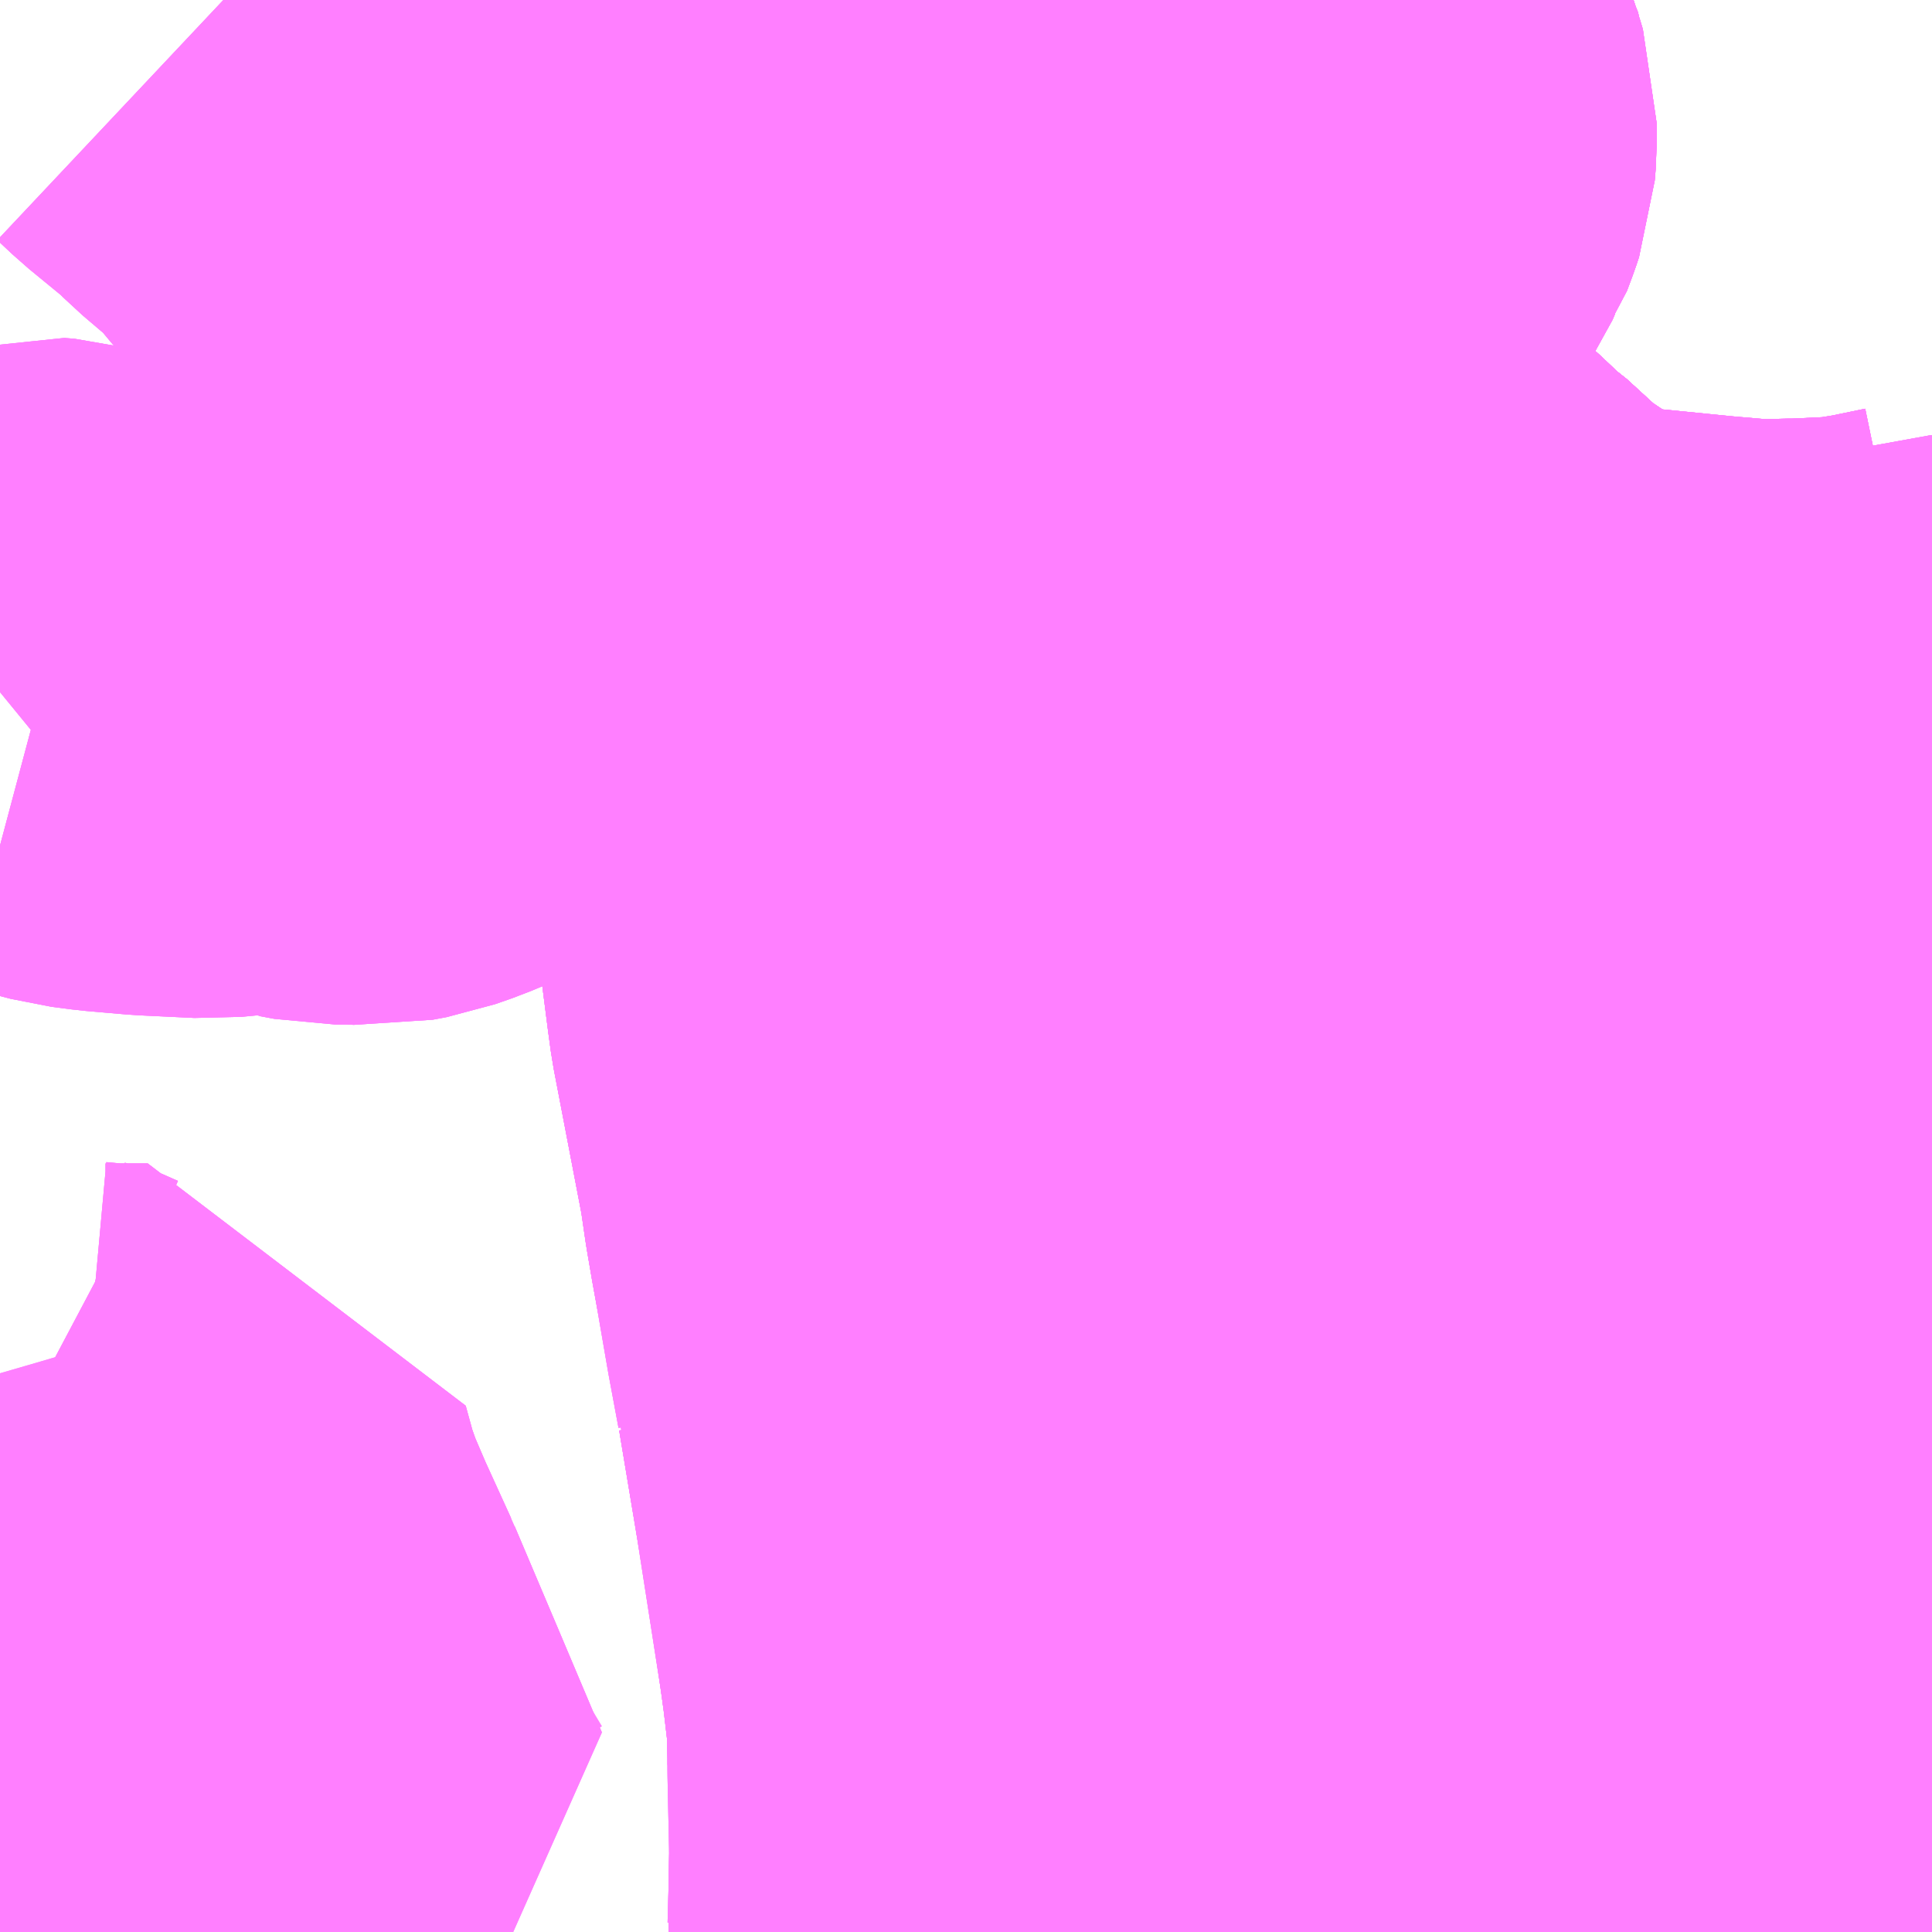 <?xml version="1.0" encoding="UTF-8"?>
<svg  xmlns="http://www.w3.org/2000/svg" xmlns:xlink="http://www.w3.org/1999/xlink" xmlns:go="http://purl.org/svgmap/profile" property="N07_001,N07_002,N07_003,N07_004,N07_005,N07_006,N07_007" viewBox="13317.627 -3443.115 2.197 2.197" go:dataArea="13317.626953125 -3443.115234375 2.197265625 2.197265625" >
<globalCoordinateSystem srsName="http://purl.org/crs/84" transform="matrix(100.0,0.0,0.0,-100.0,0.0,0.0)" />
<defs>
 <g id="p0" >
  <circle cx="0.0" cy="0.0" r="3" stroke="green" stroke-width="0.75" vector-effect="non-scaling-stroke" />
 </g>
</defs>
<g fill="none" fill-rule="evenodd" stroke="#FF00FF" stroke-width="0.75" opacity="0.5" vector-effect="non-scaling-stroke" stroke-linejoin="bevel" >
<path content="1,おのみちバス（株）,びんご運動公園線　びんご運動公園～栗原経由～尾道駅前,0.0,2.0,2.0," xlink:title="1" d="M13318.961,-3440.918L13318.951,-3440.948L13318.936,-3440.977L13318.929,-3441.005L13318.919,-3441.025L13318.908,-3441.052L13318.9,-3441.071L13318.896,-3441.088L13318.891,-3441.114L13318.89,-3441.134L13318.889,-3441.146L13318.885,-3441.168L13318.889,-3441.184L13318.89,-3441.204L13318.889,-3441.23L13318.891,-3441.25L13318.887,-3441.271L13318.879,-3441.311L13318.874,-3441.327L13318.864,-3441.371L13318.856,-3441.41L13318.846,-3441.453L13318.844,-3441.462L13318.842,-3441.484L13318.844,-3441.506L13318.841,-3441.519L13318.843,-3441.555L13318.848,-3441.602L13318.851,-3441.613L13318.857,-3441.655L13318.863,-3441.704L13318.864,-3441.724L13318.864,-3441.742L13318.861,-3441.755L13318.86,-3441.77L13318.858,-3441.783L13318.854,-3441.803L13318.851,-3441.823L13318.842,-3441.853L13318.837,-3441.89L13318.833,-3441.919L13318.826,-3441.95L13318.82,-3441.988L13318.82,-3442.002L13318.82,-3442.022L13318.816,-3442.042L13318.826,-3442.055L13318.826,-3442.065L13318.834,-3442.068L13318.835,-3442.079L13318.837,-3442.086L13318.84,-3442.097L13318.841,-3442.106L13318.844,-3442.128L13318.849,-3442.155L13318.854,-3442.185L13318.86,-3442.258L13318.861,-3442.29L13318.868,-3442.308L13318.872,-3442.318L13318.893,-3442.339L13318.91,-3442.356L13318.91,-3442.365L13318.917,-3442.383L13318.923,-3442.4L13318.926,-3442.426L13318.928,-3442.436L13318.929,-3442.454L13318.934,-3442.465L13318.942,-3442.486L13318.946,-3442.496L13318.958,-3442.524L13318.961,-3442.535L13318.966,-3442.55L13318.969,-3442.556L13318.971,-3442.571L13318.974,-3442.584L13318.974,-3442.597L13318.975,-3442.61L13318.98,-3442.623L13318.984,-3442.637L13318.985,-3442.654L13318.986,-3442.666L13318.988,-3442.672L13318.992,-3442.678L13319.002,-3442.684L13319.01,-3442.687L13319.022,-3442.687"/>
<path content="1,おのみちバス（株）,びんご運動公園線　びんご運動公園～栗原経由～尾道駅前,0.0,2.0,2.0," xlink:title="1" d="M13319.022,-3442.687L13319.021,-3442.67L13319.014,-3442.669"/>
<path content="1,おのみちバス（株）,びんご運動公園線　びんご運動公園～栗原経由～尾道駅前,0.0,2.0,2.0," xlink:title="1" d="M13319.022,-3442.687L13319.033,-3442.703L13319.042,-3442.716L13319.045,-3442.729L13319.045,-3442.745L13319.049,-3442.768L13319.054,-3442.783L13319.062,-3442.8L13319.064,-3442.806L13319.076,-3442.833L13319.087,-3442.852L13319.096,-3442.87L13319.008,-3442.897"/>
<path content="1,おのみちバス（株）,びんご運動公園線　びんご運動公園～栗原経由～尾道駅前,0.0,2.0,2.0," xlink:title="1" d="M13319.008,-3442.897L13319.027,-3442.938"/>
<path content="1,おのみちバス（株）,びんご運動公園線　びんご運動公園～栗原経由～尾道駅前,0.0,2.0,2.0," xlink:title="1" d="M13319.008,-3442.897L13318.931,-3442.92L13318.968,-3443.017L13318.993,-3443.084L13318.973,-3443.089L13318.898,-3443.111L13318.882,-3443.115M13318.756,-3443.115L13318.753,-3443.115L13318.743,-3443.11L13318.728,-3443.104L13318.72,-3443.099L13318.692,-3443.08L13318.681,-3443.075L13318.642,-3443.044L13318.621,-3443.031L13318.607,-3443.018L13318.595,-3443.007L13318.558,-3442.982L13318.551,-3442.979L13318.531,-3442.968L13318.505,-3442.955L13318.496,-3442.951L13318.471,-3442.943L13318.452,-3442.939L13318.44,-3442.939L13318.403,-3442.939L13318.393,-3442.94L13318.368,-3442.94L13318.336,-3442.942L13318.295,-3442.94L13318.25,-3442.941L13318.22,-3442.943L13318.204,-3442.944L13318.175,-3442.948L13318.164,-3442.949L13318.125,-3442.956L13318.095,-3442.963L13318.082,-3442.966L13318.067,-3442.971L13318.048,-3442.978L13318.035,-3442.983L13318.022,-3442.991L13318.013,-3442.996L13317.996,-3443.01L13317.991,-3443.019L13317.964,-3443.042L13317.947,-3443.059L13317.937,-3443.067L13317.898,-3443.099L13317.881,-3443.115"/>
<path content="1,おのみちバス（株）,びんご運動公園線　びんご運動公園～栗原経由～尾道駅前,0.0,2.0,2.0," xlink:title="1" d="M13319.027,-3442.938L13319.045,-3442.937L13319.07,-3442.938L13319.075,-3442.94L13319.078,-3442.944L13319.085,-3442.952L13319.085,-3442.964L13319.086,-3442.972L13319.086,-3442.98L13319.082,-3442.987L13319.08,-3442.991L13319.074,-3442.993L13319.058,-3442.992L13319.034,-3442.985L13319.014,-3442.975L13319.004,-3442.976L13319.001,-3442.968L13318.997,-3442.963L13318.999,-3442.954L13319.009,-3442.946L13319.018,-3442.942L13319.027,-3442.938"/>
<path content="1,おのみちバス（株）,びんご運動公園線　尾道駅前～長江経由～びんご運動公園,0.0,2.0,2.0," xlink:title="1" d="M13319.021,-3442.67L13319.014,-3442.669"/>
<path content="1,おのみちバス（株）,びんご運動公園線　尾道駅前～長江経由～びんご運動公園,0.0,2.0,2.0," xlink:title="1" d="M13319.021,-3442.67L13319.018,-3442.656L13319.018,-3442.645L13319.017,-3442.584L13319.019,-3442.575L13319.024,-3442.572L13319.031,-3442.566L13319.04,-3442.559L13319.062,-3442.543L13319.084,-3442.528L13319.093,-3442.521L13319.099,-3442.514L13319.13,-3442.49L13319.161,-3442.465L13319.174,-3442.451L13319.187,-3442.44L13319.197,-3442.431L13319.215,-3442.413L13319.244,-3442.39L13319.262,-3442.371L13319.279,-3442.358L13319.298,-3442.345L13319.322,-3442.329L13319.329,-3442.324L13319.345,-3442.313L13319.354,-3442.306L13319.433,-3442.259L13319.444,-3442.247L13319.476,-3442.221L13319.495,-3442.21L13319.502,-3442.204L13319.52,-3442.182L13319.535,-3442.162L13319.553,-3442.142L13319.59,-3442.092L13319.612,-3442.064L13319.629,-3442.042L13319.641,-3442.014L13319.649,-3441.999L13319.651,-3441.991L13319.665,-3441.97L13319.68,-3441.944L13319.687,-3441.937L13319.694,-3441.919L13319.719,-3441.878L13319.73,-3441.862L13319.751,-3441.827L13319.766,-3441.801L13319.778,-3441.78L13319.808,-3441.734L13319.824,-3441.704L13319.824,-3441.703"/>
<path content="1,おのみちバス（株）,びんご運動公園線　尾道駅前～長江経由～びんご運動公園,0.0,2.0,2.0," xlink:title="1" d="M13319.021,-3442.67L13319.022,-3442.687L13319.033,-3442.703L13319.042,-3442.716L13319.045,-3442.729L13319.045,-3442.745L13319.049,-3442.768L13319.054,-3442.783L13319.062,-3442.8L13319.064,-3442.806L13319.076,-3442.833L13319.087,-3442.852L13319.096,-3442.87L13319.008,-3442.897"/>
<path content="1,おのみちバス（株）,びんご運動公園線　尾道駅前～長江経由～びんご運動公園,0.0,2.0,2.0," xlink:title="1" d="M13319.008,-3442.897L13319.027,-3442.938"/>
<path content="1,おのみちバス（株）,びんご運動公園線　尾道駅前～長江経由～びんご運動公園,0.0,2.0,2.0," xlink:title="1" d="M13319.008,-3442.897L13318.931,-3442.92L13318.968,-3443.017L13318.993,-3443.084L13318.973,-3443.089L13318.898,-3443.111L13318.882,-3443.115M13318.756,-3443.115L13318.753,-3443.115L13318.743,-3443.11L13318.728,-3443.104L13318.72,-3443.099L13318.692,-3443.08L13318.681,-3443.075L13318.642,-3443.044L13318.621,-3443.031L13318.607,-3443.018L13318.595,-3443.007L13318.558,-3442.982L13318.551,-3442.979L13318.531,-3442.968L13318.505,-3442.955L13318.496,-3442.951L13318.471,-3442.943L13318.452,-3442.939L13318.44,-3442.939L13318.403,-3442.939L13318.393,-3442.94L13318.368,-3442.94L13318.336,-3442.942L13318.295,-3442.94L13318.25,-3442.941L13318.22,-3442.943L13318.204,-3442.944L13318.175,-3442.948L13318.164,-3442.949L13318.125,-3442.956L13318.095,-3442.963L13318.082,-3442.966L13318.067,-3442.971L13318.048,-3442.978L13318.035,-3442.983L13318.022,-3442.991L13318.013,-3442.996L13317.996,-3443.01L13317.991,-3443.019L13317.964,-3443.042L13317.947,-3443.059L13317.937,-3443.067L13317.898,-3443.099L13317.881,-3443.115"/>
<path content="1,おのみちバス（株）,びんご運動公園線　尾道駅前～長江経由～びんご運動公園,0.0,2.0,2.0," xlink:title="1" d="M13319.027,-3442.938L13319.045,-3442.937L13319.07,-3442.938L13319.075,-3442.94L13319.078,-3442.944L13319.085,-3442.952L13319.085,-3442.964L13319.086,-3442.972L13319.086,-3442.98L13319.082,-3442.987L13319.08,-3442.991L13319.074,-3442.993L13319.058,-3442.992L13319.034,-3442.985L13319.014,-3442.975L13319.004,-3442.976L13319.001,-3442.968L13318.997,-3442.963L13318.999,-3442.954L13319.009,-3442.946L13319.018,-3442.942L13319.027,-3442.938"/>
<path content="1,おのみちバス（株）,三美園線　尾道駅前～長江経由～三美園～大迫団地,17.5,0.0,0.0," xlink:title="1" d="M13319.824,-3442.245L13319.822,-3442.245L13319.79,-3442.233L13319.758,-3442.222L13319.739,-3442.213L13319.714,-3442.205L13319.699,-3442.194L13319.689,-3442.19L13319.68,-3442.191L13319.671,-3442.196L13319.655,-3442.2L13319.625,-3442.206L13319.592,-3442.211L13319.572,-3442.215L13319.547,-3442.216L13319.526,-3442.214L13319.512,-3442.212L13319.502,-3442.204L13319.52,-3442.182L13319.535,-3442.162L13319.553,-3442.142L13319.59,-3442.092L13319.612,-3442.064L13319.629,-3442.042L13319.641,-3442.014L13319.649,-3441.999L13319.651,-3441.991L13319.665,-3441.97L13319.68,-3441.944L13319.687,-3441.937L13319.694,-3441.919L13319.719,-3441.878L13319.73,-3441.862L13319.751,-3441.827L13319.766,-3441.801L13319.778,-3441.78L13319.808,-3441.734L13319.824,-3441.704L13319.824,-3441.703"/>
<path content="1,おのみちバス（株）,中野・如水館線　尾道駅前～長江経由～如水館前,5.5,0.0,0.0," xlink:title="1" d="M13319.014,-3442.669L13319.021,-3442.67"/>
<path content="1,おのみちバス（株）,中野・如水館線　尾道駅前～長江経由～如水館前,5.5,0.0,0.0," xlink:title="1" d="M13319.021,-3442.67L13319.018,-3442.656L13319.018,-3442.645L13319.017,-3442.584L13319.019,-3442.575L13319.024,-3442.572L13319.031,-3442.566L13319.04,-3442.559L13319.062,-3442.543L13319.084,-3442.528L13319.093,-3442.521L13319.099,-3442.514L13319.13,-3442.49L13319.161,-3442.465L13319.174,-3442.451L13319.187,-3442.44L13319.197,-3442.431L13319.215,-3442.413L13319.244,-3442.39L13319.262,-3442.371L13319.279,-3442.358L13319.298,-3442.345L13319.322,-3442.329L13319.329,-3442.324L13319.345,-3442.313L13319.354,-3442.306L13319.433,-3442.259L13319.444,-3442.247L13319.476,-3442.221L13319.495,-3442.21L13319.502,-3442.204L13319.52,-3442.182L13319.535,-3442.162L13319.553,-3442.142L13319.59,-3442.092L13319.612,-3442.064L13319.629,-3442.042L13319.641,-3442.014L13319.649,-3441.999L13319.651,-3441.991L13319.665,-3441.97L13319.68,-3441.944L13319.687,-3441.937L13319.694,-3441.919L13319.719,-3441.878L13319.73,-3441.862L13319.751,-3441.827L13319.766,-3441.801L13319.778,-3441.78L13319.808,-3441.734L13319.824,-3441.704L13319.824,-3441.703"/>
<path content="1,おのみちバス（株）,中野・如水館線　尾道駅前～長江経由～如水館前,5.5,0.0,0.0," xlink:title="1" d="M13319.021,-3442.67L13319.022,-3442.687L13319.033,-3442.703L13319.042,-3442.716L13319.045,-3442.729L13319.045,-3442.745L13319.049,-3442.768L13319.054,-3442.783L13319.062,-3442.8L13319.064,-3442.806L13319.076,-3442.833L13319.087,-3442.852L13319.096,-3442.87"/>
<path content="1,おのみちバス（株）,中野・如水館線　尾道駅前～長江経由～如水館前,5.5,0.0,0.0," xlink:title="1" d="M13319.096,-3442.87L13319.008,-3442.897L13319.027,-3442.938"/>
<path content="1,おのみちバス（株）,中野・如水館線　尾道駅前～長江経由～如水館前,5.5,0.0,0.0," xlink:title="1" d="M13319.096,-3442.87L13319.116,-3442.899L13319.119,-3442.906L13319.126,-3442.916L13319.129,-3442.924L13319.132,-3442.932L13319.135,-3442.941L13319.136,-3442.953L13319.136,-3442.974L13319.133,-3442.984L13319.129,-3442.996L13319.124,-3443.018L13319.109,-3443.043L13319.102,-3443.063L13319.097,-3443.069L13319.091,-3443.096L13319.087,-3443.115"/>
<path content="1,おのみちバス（株）,中野・如水館線　尾道駅前～長江経由～如水館前,5.5,0.0,0.0," xlink:title="1" d="M13319.027,-3442.938L13319.045,-3442.937L13319.07,-3442.938L13319.075,-3442.94L13319.078,-3442.944L13319.085,-3442.952L13319.085,-3442.964L13319.086,-3442.972L13319.086,-3442.98L13319.082,-3442.987L13319.08,-3442.991L13319.074,-3442.993L13319.058,-3442.992L13319.034,-3442.985L13319.014,-3442.975L13319.004,-3442.976L13319.001,-3442.968L13318.997,-3442.963L13318.999,-3442.954L13319.009,-3442.946L13319.018,-3442.942L13319.027,-3442.938"/>
<path content="1,おのみちバス（株）,千光寺公園線　尾道駅前～千光寺公園循環線,3.0,3.0,3.0," xlink:title="1" d="M13319.651,-3441.991L13319.665,-3441.97L13319.68,-3441.944L13319.687,-3441.937L13319.694,-3441.919L13319.719,-3441.878L13319.73,-3441.862L13319.751,-3441.827L13319.766,-3441.801L13319.778,-3441.78L13319.808,-3441.734L13319.824,-3441.704L13319.824,-3441.703M13318.961,-3440.918L13318.951,-3440.948L13318.936,-3440.977L13318.929,-3441.005L13318.919,-3441.025L13318.908,-3441.052L13318.9,-3441.071L13318.896,-3441.088L13318.891,-3441.114L13318.89,-3441.134L13318.889,-3441.146L13318.885,-3441.168L13318.889,-3441.184L13318.89,-3441.204L13318.889,-3441.23L13318.922,-3441.23L13318.929,-3441.232L13318.935,-3441.236L13318.948,-3441.255L13318.966,-3441.274L13318.983,-3441.291L13318.992,-3441.299L13319.004,-3441.305L13319.021,-3441.309L13319.065,-3441.32L13319.106,-3441.33L13319.127,-3441.336L13319.143,-3441.345L13319.155,-3441.353L13319.164,-3441.355L13319.178,-3441.354L13319.189,-3441.352L13319.208,-3441.347L13319.221,-3441.346L13319.236,-3441.347L13319.248,-3441.353L13319.271,-3441.372L13319.282,-3441.379L13319.293,-3441.382L13319.302,-3441.38L13319.311,-3441.374L13319.315,-3441.364L13319.314,-3441.351L13319.312,-3441.334L13319.315,-3441.323L13319.324,-3441.316L13319.344,-3441.305L13319.351,-3441.3L13319.353,-3441.291L13319.34,-3441.261L13319.336,-3441.249L13319.336,-3441.239L13319.34,-3441.23L13319.35,-3441.221L13319.358,-3441.213L13319.358,-3441.202L13319.353,-3441.194L13319.345,-3441.185L13319.336,-3441.182L13319.326,-3441.183L13319.313,-3441.189L13319.301,-3441.195L13319.282,-3441.195L13319.275,-3441.192L13319.272,-3441.185L13319.275,-3441.177L13319.291,-3441.153L13319.298,-3441.142L13319.302,-3441.13L13319.306,-3441.118L13319.308,-3441.101L13319.323,-3441.104L13319.345,-3441.112L13319.36,-3441.119L13319.368,-3441.124L13319.371,-3441.131L13319.376,-3441.144L13319.381,-3441.153L13319.391,-3441.163L13319.432,-3441.2L13319.453,-3441.22L13319.463,-3441.224L13319.473,-3441.223L13319.481,-3441.218L13319.487,-3441.21L13319.49,-3441.196L13319.496,-3441.173L13319.499,-3441.163L13319.507,-3441.155L13319.533,-3441.134L13319.54,-3441.141L13319.553,-3441.152L13319.587,-3441.191L13319.605,-3441.214L13319.611,-3441.227L13319.614,-3441.239L13319.615,-3441.254L13319.614,-3441.293L13319.614,-3441.315L13319.616,-3441.329L13319.62,-3441.342L13319.63,-3441.356L13319.638,-3441.367L13319.642,-3441.378L13319.643,-3441.397L13319.642,-3441.453L13319.643,-3441.464L13319.648,-3441.474L13319.655,-3441.484L13319.657,-3441.49L13319.655,-3441.499L13319.65,-3441.505L13319.642,-3441.509L13319.631,-3441.51L13319.624,-3441.512L13319.618,-3441.519L13319.591,-3441.557L13319.584,-3441.572L13319.58,-3441.586L13319.58,-3441.598L13319.585,-3441.61L13319.593,-3441.619L13319.601,-3441.628L13319.616,-3441.64L13319.621,-3441.649L13319.625,-3441.661L13319.629,-3441.668L13319.637,-3441.674L13319.656,-3441.686L13319.661,-3441.691L13319.662,-3441.7L13319.659,-3441.725L13319.655,-3441.732L13319.646,-3441.737L13319.621,-3441.741L13319.612,-3441.74L13319.605,-3441.735L13319.593,-3441.729L13319.58,-3441.727L13319.568,-3441.729L13319.56,-3441.733L13319.55,-3441.741L13319.529,-3441.763L13319.516,-3441.782L13319.512,-3441.793L13319.511,-3441.805L13319.514,-3441.816L13319.529,-3441.854L13319.531,-3441.866L13319.53,-3441.875L13319.528,-3441.887L13319.519,-3441.903L13319.518,-3441.91L13319.52,-3441.917L13319.528,-3441.924L13319.564,-3441.952L13319.588,-3441.966L13319.612,-3441.976L13319.627,-3441.984L13319.638,-3441.988L13319.651,-3441.991"/>
<path content="1,おのみちバス（株）,千光寺公園線　尾道駅前～長江経由～千光寺公園～グランド前,3.0,0.0,0.0," xlink:title="1" d="M13319.308,-3441.101L13319.323,-3441.104L13319.345,-3441.112L13319.36,-3441.119L13319.368,-3441.124L13319.371,-3441.131L13319.376,-3441.144L13319.381,-3441.153L13319.391,-3441.163L13319.432,-3441.2L13319.453,-3441.22L13319.463,-3441.224L13319.473,-3441.223L13319.481,-3441.218L13319.487,-3441.21L13319.49,-3441.196L13319.496,-3441.173L13319.499,-3441.163L13319.507,-3441.155L13319.533,-3441.134L13319.54,-3441.141L13319.553,-3441.152L13319.587,-3441.191L13319.605,-3441.214L13319.611,-3441.227L13319.614,-3441.239L13319.615,-3441.254L13319.614,-3441.293L13319.614,-3441.315L13319.616,-3441.329L13319.62,-3441.342L13319.63,-3441.356L13319.638,-3441.367L13319.642,-3441.378L13319.643,-3441.397L13319.642,-3441.453L13319.643,-3441.464L13319.648,-3441.474L13319.655,-3441.484L13319.657,-3441.49L13319.655,-3441.499L13319.65,-3441.505L13319.642,-3441.509L13319.631,-3441.51L13319.624,-3441.512L13319.618,-3441.519L13319.591,-3441.557L13319.584,-3441.572L13319.58,-3441.586L13319.58,-3441.598L13319.585,-3441.61L13319.593,-3441.619L13319.601,-3441.628L13319.616,-3441.64L13319.621,-3441.649L13319.625,-3441.661L13319.629,-3441.668L13319.637,-3441.674L13319.656,-3441.686L13319.661,-3441.691L13319.662,-3441.7L13319.659,-3441.725L13319.655,-3441.732L13319.646,-3441.737L13319.621,-3441.741L13319.612,-3441.74L13319.605,-3441.735L13319.593,-3441.729L13319.58,-3441.727L13319.568,-3441.729L13319.56,-3441.733L13319.55,-3441.741L13319.529,-3441.763L13319.516,-3441.782L13319.512,-3441.793L13319.511,-3441.805L13319.514,-3441.816L13319.529,-3441.854L13319.531,-3441.866L13319.53,-3441.875L13319.528,-3441.887L13319.519,-3441.903L13319.518,-3441.91L13319.52,-3441.917L13319.528,-3441.924L13319.564,-3441.952L13319.588,-3441.966L13319.612,-3441.976L13319.627,-3441.984L13319.638,-3441.988L13319.651,-3441.991L13319.665,-3441.97L13319.68,-3441.944L13319.687,-3441.937L13319.694,-3441.919L13319.719,-3441.878L13319.73,-3441.862L13319.751,-3441.827L13319.766,-3441.801L13319.778,-3441.78L13319.808,-3441.734L13319.824,-3441.704L13319.824,-3441.703"/>
<path content="1,おのみちバス（株）,尾道大学線　尾道駅前～栗原本通り～平原台・トンネル～尾道大学前～陽光台,10.5,1.5,1.5," xlink:title="1" d="M13318.961,-3440.918L13318.951,-3440.948L13318.936,-3440.977L13318.929,-3441.005L13318.919,-3441.025L13318.908,-3441.052L13318.9,-3441.071L13318.896,-3441.088L13318.891,-3441.114L13318.89,-3441.134L13318.889,-3441.146L13318.885,-3441.168L13318.889,-3441.184L13318.89,-3441.204L13318.889,-3441.23L13318.891,-3441.25L13318.887,-3441.271L13318.879,-3441.311L13318.874,-3441.327L13318.864,-3441.371L13318.856,-3441.41L13318.846,-3441.453L13318.844,-3441.462L13318.842,-3441.484L13318.844,-3441.506L13318.841,-3441.519L13318.843,-3441.555L13318.848,-3441.602L13318.851,-3441.613L13318.857,-3441.655L13318.863,-3441.704L13318.864,-3441.724L13318.864,-3441.742L13318.861,-3441.755L13318.86,-3441.77L13318.858,-3441.783L13318.854,-3441.803L13318.851,-3441.823L13318.842,-3441.853L13318.837,-3441.89L13318.833,-3441.919L13318.826,-3441.95L13318.82,-3441.988L13318.82,-3442.002L13318.82,-3442.022L13318.816,-3442.042L13318.826,-3442.055L13318.826,-3442.065L13318.834,-3442.068L13318.835,-3442.079L13318.837,-3442.086L13318.84,-3442.097L13318.841,-3442.106L13318.844,-3442.128L13318.849,-3442.155L13318.854,-3442.185L13318.86,-3442.258L13318.861,-3442.29L13318.868,-3442.308L13318.817,-3442.313L13318.787,-3442.312L13318.764,-3442.309L13318.734,-3442.306L13318.702,-3442.298L13318.673,-3442.287L13318.638,-3442.276L13318.645,-3442.298L13318.654,-3442.32L13318.67,-3442.354L13318.674,-3442.365L13318.68,-3442.378L13318.698,-3442.41L13318.711,-3442.44L13318.731,-3442.482L13318.736,-3442.494L13318.715,-3442.504L13318.693,-3442.517L13318.674,-3442.533L13318.663,-3442.538L13318.652,-3442.54L13318.639,-3442.539L13318.606,-3442.535L13318.571,-3442.526L13318.547,-3442.522L13318.527,-3442.517L13318.502,-3442.506L13318.477,-3442.491L13318.451,-3442.475L13318.436,-3442.467L13318.419,-3442.464L13318.394,-3442.463L13318.359,-3442.46L13318.338,-3442.455L13318.316,-3442.452L13318.285,-3442.451L13318.261,-3442.443L13318.249,-3442.438L13318.236,-3442.433L13318.219,-3442.421L13318.19,-3442.402L13318.162,-3442.379L13318.138,-3442.36L13318.126,-3442.351L13318.11,-3442.344L13318.086,-3442.334L13318.066,-3442.327L13318.05,-3442.324L13318.032,-3442.325L13318.008,-3442.325L13317.992,-3442.328L13317.973,-3442.338L13317.964,-3442.341L13317.941,-3442.343L13317.928,-3442.341L13317.906,-3442.337L13317.887,-3442.334L13317.866,-3442.332L13317.803,-3442.335L13317.757,-3442.339L13317.734,-3442.342L13317.711,-3442.348L13317.681,-3442.356L13317.669,-3442.357L13317.659,-3442.354L13317.649,-3442.346L13317.627,-3442.328"/>
<path content="1,おのみちバス（株）,尾道大学線　尾道駅前～栗原本通り～平原台・トンネル～尾道大学前～陽光台,10.5,1.5,1.5," xlink:title="1" d="M13317.627,-3441.453L13317.644,-3441.444L13317.678,-3441.429L13317.714,-3441.42L13317.747,-3441.417L13317.795,-3441.417L13317.806,-3441.377L13317.818,-3441.343L13317.836,-3441.301L13317.867,-3441.233L13317.892,-3441.174L13317.917,-3441.115L13317.966,-3440.999L13317.99,-3440.959"/>
<path content="1,おのみちバス（株）,尾道大学線　尾道駅前～栗原本通り～門田～尾道大学前～陽光台,31.5,24.5,25.0," xlink:title="1" d="M13318.961,-3440.918L13318.951,-3440.948L13318.936,-3440.977L13318.929,-3441.005L13318.919,-3441.025L13318.908,-3441.052L13318.9,-3441.071L13318.896,-3441.088L13318.891,-3441.114L13318.89,-3441.134L13318.889,-3441.146L13318.885,-3441.168L13318.889,-3441.184L13318.89,-3441.204L13318.889,-3441.23L13318.891,-3441.25L13318.887,-3441.271L13318.879,-3441.311L13318.874,-3441.327L13318.864,-3441.371L13318.856,-3441.41L13318.846,-3441.453L13318.844,-3441.462L13318.842,-3441.484L13318.844,-3441.506L13318.841,-3441.519L13318.843,-3441.555L13318.848,-3441.602L13318.851,-3441.613L13318.857,-3441.655L13318.863,-3441.704L13318.864,-3441.724L13318.864,-3441.742L13318.861,-3441.755L13318.86,-3441.77L13318.858,-3441.783L13318.854,-3441.803L13318.851,-3441.823L13318.842,-3441.853L13318.837,-3441.89L13318.833,-3441.919L13318.826,-3441.95L13318.82,-3441.988L13318.82,-3442.002L13318.82,-3442.022L13318.816,-3442.042L13318.826,-3442.055L13318.826,-3442.065L13318.834,-3442.068L13318.835,-3442.079L13318.837,-3442.086L13318.84,-3442.097L13318.841,-3442.106L13318.844,-3442.128L13318.849,-3442.155L13318.854,-3442.185L13318.86,-3442.258L13318.861,-3442.29L13318.868,-3442.308L13318.817,-3442.313L13318.787,-3442.312L13318.764,-3442.309L13318.734,-3442.306L13318.702,-3442.298L13318.673,-3442.287L13318.638,-3442.276L13318.645,-3442.298L13318.654,-3442.32L13318.67,-3442.354L13318.674,-3442.365L13318.68,-3442.378L13318.698,-3442.41L13318.711,-3442.44L13318.731,-3442.482L13318.736,-3442.494L13318.715,-3442.504L13318.693,-3442.517L13318.674,-3442.533L13318.663,-3442.538L13318.652,-3442.54L13318.639,-3442.539L13318.606,-3442.535L13318.571,-3442.526L13318.547,-3442.522L13318.527,-3442.517L13318.502,-3442.506L13318.477,-3442.491L13318.451,-3442.475L13318.436,-3442.467L13318.419,-3442.464L13318.394,-3442.463L13318.359,-3442.46L13318.338,-3442.455L13318.316,-3442.452L13318.285,-3442.451L13318.261,-3442.443L13318.249,-3442.438L13318.236,-3442.433L13318.219,-3442.421L13318.19,-3442.402L13318.162,-3442.379L13318.138,-3442.36L13318.126,-3442.351L13318.11,-3442.344L13318.086,-3442.334L13318.066,-3442.327L13318.05,-3442.324L13318.032,-3442.325L13318.008,-3442.325L13317.992,-3442.328L13317.973,-3442.338L13317.964,-3442.341L13317.941,-3442.343L13317.928,-3442.341L13317.906,-3442.337L13317.887,-3442.334L13317.866,-3442.332L13317.803,-3442.335L13317.757,-3442.339L13317.734,-3442.342L13317.711,-3442.348L13317.681,-3442.356L13317.669,-3442.357L13317.659,-3442.354L13317.649,-3442.346L13317.627,-3442.328"/>
<path content="1,おのみちバス（株）,尾道大学線　新尾道駅～門田～尾道大学前,3.0,0.0,0.0," xlink:title="1" d="M13319.014,-3442.669L13319.021,-3442.67L13319.022,-3442.687"/>
<path content="1,おのみちバス（株）,尾道大学線　新尾道駅～門田～尾道大学前,3.0,0.0,0.0," xlink:title="1" d="M13319.022,-3442.687L13319.01,-3442.687L13319.002,-3442.684L13318.992,-3442.678L13318.988,-3442.672L13318.986,-3442.666L13318.985,-3442.654L13318.984,-3442.637L13318.98,-3442.623L13318.975,-3442.61L13318.974,-3442.597L13318.974,-3442.584L13318.971,-3442.571L13318.969,-3442.556L13318.966,-3442.55L13318.961,-3442.535L13318.958,-3442.524L13318.946,-3442.496L13318.942,-3442.486L13318.934,-3442.465L13318.929,-3442.454L13318.928,-3442.436L13318.926,-3442.426L13318.923,-3442.4L13318.917,-3442.383L13318.91,-3442.365L13318.91,-3442.356L13318.893,-3442.339L13318.872,-3442.318L13318.868,-3442.308L13318.817,-3442.313L13318.787,-3442.312L13318.764,-3442.309L13318.734,-3442.306L13318.702,-3442.298L13318.673,-3442.287L13318.638,-3442.276L13318.645,-3442.298L13318.654,-3442.32L13318.67,-3442.354L13318.674,-3442.365L13318.68,-3442.378L13318.698,-3442.41L13318.711,-3442.44L13318.731,-3442.482L13318.736,-3442.494L13318.715,-3442.504L13318.693,-3442.517L13318.674,-3442.533L13318.663,-3442.538L13318.652,-3442.54L13318.639,-3442.539L13318.606,-3442.535L13318.571,-3442.526L13318.547,-3442.522L13318.527,-3442.517L13318.502,-3442.506L13318.477,-3442.491L13318.451,-3442.475L13318.436,-3442.467L13318.419,-3442.464L13318.394,-3442.463L13318.359,-3442.46L13318.338,-3442.455L13318.316,-3442.452L13318.285,-3442.451L13318.261,-3442.443L13318.249,-3442.438L13318.236,-3442.433L13318.219,-3442.421L13318.19,-3442.402L13318.162,-3442.379L13318.138,-3442.36L13318.126,-3442.351L13318.11,-3442.344L13318.086,-3442.334L13318.066,-3442.327L13318.05,-3442.324L13318.032,-3442.325L13318.008,-3442.325L13317.992,-3442.328L13317.973,-3442.338L13317.964,-3442.341L13317.941,-3442.343L13317.928,-3442.341L13317.906,-3442.337L13317.887,-3442.334L13317.866,-3442.332L13317.803,-3442.335L13317.757,-3442.339L13317.734,-3442.342L13317.711,-3442.348L13317.681,-3442.356L13317.669,-3442.357L13317.659,-3442.354L13317.649,-3442.346L13317.627,-3442.328"/>
<path content="1,おのみちバス（株）,尾道大学線　新尾道駅～門田～尾道大学前,3.0,0.0,0.0," xlink:title="1" d="M13319.022,-3442.687L13319.033,-3442.703L13319.042,-3442.716L13319.045,-3442.729L13319.045,-3442.745L13319.049,-3442.768L13319.054,-3442.783L13319.062,-3442.8L13319.064,-3442.806L13319.076,-3442.833L13319.087,-3442.852L13319.096,-3442.87L13319.008,-3442.897L13319.027,-3442.938"/>
<path content="1,おのみちバス（株）,尾道大学線　新尾道駅～門田～尾道大学前,3.0,0.0,0.0," xlink:title="1" d="M13319.027,-3442.938L13319.045,-3442.937L13319.07,-3442.938L13319.075,-3442.94L13319.078,-3442.944L13319.085,-3442.952L13319.085,-3442.964L13319.086,-3442.972L13319.086,-3442.98L13319.082,-3442.987L13319.08,-3442.991L13319.074,-3442.993L13319.058,-3442.992L13319.034,-3442.985L13319.014,-3442.975L13319.004,-3442.976L13319.001,-3442.968L13318.997,-3442.963L13318.999,-3442.954L13319.009,-3442.946L13319.018,-3442.942L13319.027,-3442.938"/>
<path content="1,おのみちバス（株）,尾道工業団地線　車庫～尾道駅前～桜土手～尾道工業団地,24.0,0.0,0.0," xlink:title="1" d="M13318.931,-3442.92L13318.874,-3442.802L13318.853,-3442.753L13318.848,-3442.745L13318.803,-3442.635L13318.793,-3442.618L13318.789,-3442.609L13318.762,-3442.554L13318.74,-3442.502L13318.736,-3442.494L13318.731,-3442.482L13318.711,-3442.44L13318.698,-3442.41L13318.68,-3442.378L13318.674,-3442.365L13318.67,-3442.354L13318.654,-3442.32L13318.645,-3442.298L13318.638,-3442.276L13318.631,-3442.257L13318.629,-3442.25L13318.625,-3442.238L13318.619,-3442.217L13318.615,-3442.204L13318.613,-3442.185L13318.615,-3442.158L13318.615,-3442.128L13318.616,-3442.096L13318.617,-3442.059L13318.623,-3442.026L13318.627,-3442.011L13318.631,-3441.96L13318.632,-3441.947L13318.645,-3441.875L13318.653,-3441.836L13318.657,-3441.81L13318.662,-3441.794L13318.665,-3441.786L13318.669,-3441.746L13318.678,-3441.699L13318.681,-3441.688L13318.683,-3441.67L13318.69,-3441.635L13318.691,-3441.616L13318.704,-3441.56L13318.703,-3441.544L13318.712,-3441.511L13318.715,-3441.495L13318.721,-3441.431L13318.729,-3441.404L13318.73,-3441.383L13318.732,-3441.371L13318.743,-3441.32L13318.744,-3441.309L13318.751,-3441.271L13318.75,-3441.264L13318.754,-3441.255L13318.754,-3441.245L13318.755,-3441.229L13318.758,-3441.222L13318.76,-3441.212L13318.761,-3441.197L13318.764,-3441.184L13318.762,-3441.17L13318.764,-3441.154L13318.765,-3441.134L13318.764,-3441.099L13318.765,-3441.083L13318.767,-3441.068L13318.767,-3441.033L13318.767,-3441.009L13318.764,-3440.952L13318.762,-3440.941L13318.763,-3440.918"/>
<path content="1,おのみちバス（株）,尾道工業団地線　車庫～尾道駅前～桜土手～尾道工業団地,24.0,0.0,0.0," xlink:title="1" d="M13318.931,-3442.92L13318.968,-3443.017L13318.993,-3443.084L13319.008,-3443.115"/>
<path content="1,おのみちバス（株）,尾道工業団地線　車庫～尾道駅前～桜土手～尾道工業団地,24.0,0.0,0.0," xlink:title="1" d="M13319.027,-3442.938L13319.008,-3442.897L13318.931,-3442.92"/>
<path content="1,おのみちバス（株）,尾道工業団地線　車庫～尾道駅前～桜土手～尾道工業団地,24.0,0.0,0.0," xlink:title="1" d="M13319.027,-3442.938L13319.045,-3442.937L13319.07,-3442.938L13319.075,-3442.94L13319.078,-3442.944L13319.085,-3442.952L13319.085,-3442.964L13319.086,-3442.972L13319.086,-3442.98L13319.082,-3442.987L13319.08,-3442.991L13319.074,-3442.993L13319.058,-3442.992L13319.034,-3442.985L13319.014,-3442.975L13319.004,-3442.976L13319.001,-3442.968L13318.997,-3442.963L13318.999,-3442.954L13319.009,-3442.946L13319.018,-3442.942L13319.027,-3442.938"/>
<path content="1,おのみちバス（株）,市内本線（東行）　尾道駅前～平原循環線～フジグラン～車庫,8.0,0.0,0.0," xlink:title="1" d="M13317.627,-3441.453L13317.644,-3441.444L13317.678,-3441.429L13317.714,-3441.42L13317.747,-3441.417L13317.795,-3441.417L13317.806,-3441.377L13317.818,-3441.343L13317.836,-3441.301L13317.867,-3441.233"/>
<path content="1,おのみちバス（株）,市内本線（東行）　尾道駅前～平原循環線～フジグラン～車庫,8.0,0.0,0.0," xlink:title="1" d="M13317.867,-3441.233L13317.892,-3441.174L13317.917,-3441.115L13317.966,-3440.999L13317.874,-3440.967L13317.807,-3440.947L13317.797,-3440.939L13317.797,-3440.928L13317.8,-3440.918M13317.627,-3441.163L13317.686,-3441.18L13317.779,-3441.207L13317.867,-3441.233"/>
<path content="1,おのみちバス（株）,市内本線（東行）　車庫～フジグラン～尾道駅前～平原循環線,97.0,0.0,0.0," xlink:title="1" d="M13317.627,-3441.453L13317.644,-3441.444L13317.678,-3441.429L13317.714,-3441.42L13317.747,-3441.417L13317.795,-3441.417L13317.806,-3441.377L13317.818,-3441.343L13317.836,-3441.301L13317.867,-3441.233"/>
<path content="1,おのみちバス（株）,市内本線（東行）　車庫～フジグラン～尾道駅前～平原循環線,97.0,0.0,0.0," xlink:title="1" d="M13317.867,-3441.233L13317.892,-3441.174L13317.917,-3441.115L13317.966,-3440.999L13317.874,-3440.967L13317.807,-3440.947L13317.797,-3440.939L13317.797,-3440.928L13317.8,-3440.918M13317.627,-3441.163L13317.686,-3441.18L13317.779,-3441.207L13317.867,-3441.233"/>
<path content="1,おのみちバス（株）,市民病院線　尾道駅前～長江経由～市民病院,21.0,17.0,17.0," xlink:title="1" d="M13319.824,-3442.245L13319.822,-3442.245L13319.79,-3442.233L13319.758,-3442.222L13319.739,-3442.213L13319.714,-3442.205L13319.699,-3442.194L13319.689,-3442.19L13319.68,-3442.191L13319.671,-3442.196L13319.655,-3442.2L13319.625,-3442.206L13319.592,-3442.211L13319.572,-3442.215L13319.547,-3442.216L13319.526,-3442.214L13319.512,-3442.212L13319.502,-3442.204L13319.52,-3442.182L13319.535,-3442.162L13319.553,-3442.142L13319.59,-3442.092L13319.612,-3442.064L13319.629,-3442.042L13319.641,-3442.014L13319.649,-3441.999L13319.651,-3441.991L13319.665,-3441.97L13319.68,-3441.944L13319.687,-3441.937L13319.694,-3441.919L13319.719,-3441.878L13319.73,-3441.862L13319.751,-3441.827L13319.766,-3441.801L13319.778,-3441.78L13319.808,-3441.734L13319.824,-3441.704L13319.824,-3441.703"/>
<path content="1,おのみちバス（株）,新駅線　新尾道駅循環線,15.0,14.0,14.0," xlink:title="1" d="M13318.961,-3440.918L13318.951,-3440.948L13318.936,-3440.977L13318.929,-3441.005L13318.919,-3441.025L13318.908,-3441.052L13318.9,-3441.071L13318.896,-3441.088L13318.891,-3441.114L13318.89,-3441.134L13318.889,-3441.146L13318.885,-3441.168L13318.889,-3441.184L13318.89,-3441.204L13318.889,-3441.23L13318.891,-3441.25L13318.887,-3441.271L13318.879,-3441.311L13318.874,-3441.327L13318.864,-3441.371L13318.856,-3441.41L13318.846,-3441.453L13318.844,-3441.462L13318.842,-3441.484L13318.844,-3441.506L13318.841,-3441.519L13318.843,-3441.555L13318.848,-3441.602L13318.851,-3441.613L13318.857,-3441.655L13318.863,-3441.704L13318.864,-3441.724L13318.864,-3441.742L13318.861,-3441.755L13318.86,-3441.77L13318.858,-3441.783L13318.854,-3441.803L13318.851,-3441.823L13318.842,-3441.853L13318.837,-3441.89L13318.833,-3441.919L13318.826,-3441.95L13318.82,-3441.988L13318.82,-3442.002L13318.82,-3442.022L13318.816,-3442.042L13318.826,-3442.055L13318.826,-3442.065L13318.834,-3442.068L13318.835,-3442.079L13318.837,-3442.086L13318.84,-3442.097L13318.841,-3442.106L13318.844,-3442.128L13318.849,-3442.155L13318.854,-3442.185L13318.86,-3442.258L13318.861,-3442.29L13318.868,-3442.308L13318.872,-3442.318L13318.893,-3442.339L13318.91,-3442.356L13318.91,-3442.365L13318.917,-3442.383L13318.923,-3442.4L13318.926,-3442.426L13318.928,-3442.436L13318.929,-3442.454L13318.934,-3442.465L13318.942,-3442.486L13318.946,-3442.496L13318.958,-3442.524L13318.961,-3442.535L13318.966,-3442.55L13318.969,-3442.556L13318.971,-3442.571L13318.974,-3442.584L13318.974,-3442.597L13318.975,-3442.61L13318.98,-3442.623L13318.984,-3442.637L13318.985,-3442.654L13318.986,-3442.666L13318.988,-3442.672L13318.992,-3442.678L13319.002,-3442.684L13319.01,-3442.687L13319.022,-3442.687"/>
<path content="1,おのみちバス（株）,新駅線　新尾道駅循環線,15.0,14.0,14.0," xlink:title="1" d="M13319.014,-3442.669L13319.021,-3442.67"/>
<path content="1,おのみちバス（株）,新駅線　新尾道駅循環線,15.0,14.0,14.0," xlink:title="1" d="M13319.021,-3442.67L13319.018,-3442.656L13319.018,-3442.645L13319.017,-3442.584L13319.019,-3442.575L13319.024,-3442.572L13319.031,-3442.566L13319.04,-3442.559L13319.062,-3442.543L13319.084,-3442.528L13319.093,-3442.521L13319.099,-3442.514L13319.13,-3442.49L13319.161,-3442.465L13319.174,-3442.451L13319.187,-3442.44L13319.197,-3442.431L13319.215,-3442.413L13319.244,-3442.39L13319.262,-3442.371L13319.279,-3442.358L13319.298,-3442.345L13319.322,-3442.329L13319.329,-3442.324L13319.345,-3442.313L13319.354,-3442.306L13319.433,-3442.259L13319.444,-3442.247L13319.476,-3442.221L13319.495,-3442.21L13319.502,-3442.204L13319.52,-3442.182L13319.535,-3442.162L13319.553,-3442.142L13319.59,-3442.092L13319.612,-3442.064L13319.629,-3442.042L13319.641,-3442.014L13319.649,-3441.999L13319.651,-3441.991L13319.665,-3441.97L13319.68,-3441.944L13319.687,-3441.937L13319.694,-3441.919L13319.719,-3441.878L13319.73,-3441.862L13319.751,-3441.827L13319.766,-3441.801L13319.778,-3441.78L13319.808,-3441.734L13319.824,-3441.704L13319.824,-3441.703"/>
<path content="1,おのみちバス（株）,新駅線　新尾道駅循環線,15.0,14.0,14.0," xlink:title="1" d="M13319.021,-3442.67L13319.022,-3442.687"/>
<path content="1,おのみちバス（株）,新駅線　新尾道駅循環線,15.0,14.0,14.0," xlink:title="1" d="M13319.022,-3442.687L13319.033,-3442.703L13319.042,-3442.716L13319.045,-3442.729L13319.045,-3442.745L13319.049,-3442.768L13319.054,-3442.783L13319.062,-3442.8L13319.064,-3442.806L13319.076,-3442.833L13319.087,-3442.852L13319.096,-3442.87L13319.008,-3442.897L13319.027,-3442.938"/>
<path content="1,おのみちバス（株）,新駅線　新尾道駅循環線,15.0,14.0,14.0," xlink:title="1" d="M13319.027,-3442.938L13319.045,-3442.937L13319.07,-3442.938L13319.075,-3442.94L13319.078,-3442.944L13319.085,-3442.952L13319.085,-3442.964L13319.086,-3442.972L13319.086,-3442.98L13319.082,-3442.987L13319.08,-3442.991L13319.074,-3442.993L13319.058,-3442.992L13319.034,-3442.985L13319.014,-3442.975L13319.004,-3442.976L13319.001,-3442.968L13318.997,-3442.963L13318.999,-3442.954L13319.009,-3442.946L13319.018,-3442.942L13319.027,-3442.938"/>
<path content="1,おのみちバス（株）,新駅線　新尾道駅～栗原本通り～尾道商業高校,0.5,0.0,0.0," xlink:title="1" d="M13318.961,-3440.918L13318.951,-3440.948L13318.936,-3440.977L13318.929,-3441.005L13318.919,-3441.025L13318.908,-3441.052L13318.9,-3441.071L13318.896,-3441.088L13318.891,-3441.114L13318.89,-3441.134L13318.889,-3441.146L13318.885,-3441.168L13318.889,-3441.184L13318.89,-3441.204L13318.889,-3441.23L13318.891,-3441.25L13318.887,-3441.271L13318.879,-3441.311L13318.874,-3441.327L13318.864,-3441.371L13318.856,-3441.41L13318.846,-3441.453L13318.844,-3441.462L13318.842,-3441.484L13318.844,-3441.506L13318.841,-3441.519L13318.843,-3441.555L13318.848,-3441.602L13318.851,-3441.613L13318.857,-3441.655L13318.863,-3441.704L13318.864,-3441.724L13318.864,-3441.742L13318.861,-3441.755L13318.86,-3441.77L13318.858,-3441.783L13318.854,-3441.803L13318.851,-3441.823L13318.842,-3441.853L13318.837,-3441.89L13318.833,-3441.919L13318.826,-3441.95L13318.82,-3441.988L13318.82,-3442.002L13318.82,-3442.022L13318.816,-3442.042L13318.826,-3442.055L13318.826,-3442.065L13318.834,-3442.068L13318.835,-3442.079L13318.837,-3442.086L13318.84,-3442.097L13318.841,-3442.106L13318.844,-3442.128L13318.849,-3442.155L13318.854,-3442.185L13318.86,-3442.258L13318.861,-3442.29L13318.868,-3442.308L13318.872,-3442.318L13318.893,-3442.339L13318.91,-3442.356L13318.91,-3442.365L13318.917,-3442.383L13318.923,-3442.4L13318.926,-3442.426L13318.928,-3442.436L13318.929,-3442.454L13318.934,-3442.465L13318.942,-3442.486L13318.946,-3442.496L13318.958,-3442.524L13318.961,-3442.535L13318.966,-3442.55L13318.969,-3442.556L13318.971,-3442.571L13318.974,-3442.584L13318.974,-3442.597L13318.975,-3442.61L13318.98,-3442.623L13318.984,-3442.637L13318.985,-3442.654L13318.986,-3442.666L13318.988,-3442.672L13318.992,-3442.678L13319.002,-3442.684L13319.01,-3442.687L13319.022,-3442.687"/>
<path content="1,おのみちバス（株）,新駅線　新尾道駅～栗原本通り～尾道商業高校,0.5,0.0,0.0," xlink:title="1" d="M13319.014,-3442.669L13319.021,-3442.67L13319.022,-3442.687"/>
<path content="1,おのみちバス（株）,新駅線　新尾道駅～栗原本通り～尾道商業高校,0.5,0.0,0.0," xlink:title="1" d="M13319.022,-3442.687L13319.033,-3442.703L13319.042,-3442.716L13319.045,-3442.729L13319.045,-3442.745L13319.049,-3442.768L13319.054,-3442.783L13319.062,-3442.8L13319.064,-3442.806L13319.076,-3442.833L13319.087,-3442.852L13319.096,-3442.87L13319.008,-3442.897L13319.027,-3442.938"/>
<path content="1,おのみちバス（株）,新駅線　新尾道駅～栗原本通り～尾道商業高校,0.5,0.0,0.0," xlink:title="1" d="M13319.027,-3442.938L13319.045,-3442.937L13319.07,-3442.938L13319.075,-3442.94L13319.078,-3442.944L13319.085,-3442.952L13319.085,-3442.964L13319.086,-3442.972L13319.086,-3442.98L13319.082,-3442.987L13319.08,-3442.991L13319.074,-3442.993L13319.058,-3442.992L13319.034,-3442.985L13319.014,-3442.975L13319.004,-3442.976L13319.001,-3442.968L13318.997,-3442.963L13318.999,-3442.954L13319.009,-3442.946L13319.018,-3442.942L13319.027,-3442.938"/>
<path content="1,京阪バス（株）,京都⇔福山,3.0,3.0,3.0," xlink:title="1" d="M13318.761,-3440.918L13318.762,-3440.953L13318.763,-3441.008L13318.761,-3441.103L13318.761,-3441.109L13318.761,-3441.12L13318.76,-3441.164L13318.754,-3441.215L13318.751,-3441.237L13318.75,-3441.244L13318.749,-3441.251L13318.722,-3441.424L13318.721,-3441.43L13318.72,-3441.436L13318.701,-3441.55L13318.699,-3441.557L13318.699,-3441.56L13318.688,-3441.619L13318.674,-3441.7L13318.67,-3441.722L13318.664,-3441.757L13318.658,-3441.798L13318.625,-3441.97L13318.622,-3441.992L13318.612,-3442.07L13318.61,-3442.181L13318.61,-3442.201L13318.614,-3442.221L13318.618,-3442.231L13318.629,-3442.27L13318.632,-3442.278L13318.64,-3442.301L13318.65,-3442.323L13318.651,-3442.325L13318.665,-3442.353L13318.732,-3442.495L13318.783,-3442.606L13318.784,-3442.611L13318.871,-3442.804L13318.924,-3442.922L13318.932,-3442.939L13318.952,-3442.986L13318.995,-3443.084L13319.008,-3443.115"/>
<path content="1,京阪京都交通（株）,みやこライナー　京都⇔福山・尾道,3.0,3.0,3.0," xlink:title="1" d="M13318.761,-3440.918L13318.762,-3440.953L13318.763,-3441.008L13318.761,-3441.103L13318.761,-3441.109L13318.761,-3441.12L13318.76,-3441.164L13318.754,-3441.215L13318.751,-3441.237L13318.75,-3441.244L13318.749,-3441.251L13318.722,-3441.424L13318.721,-3441.43L13318.72,-3441.436L13318.701,-3441.55L13318.699,-3441.557L13318.699,-3441.56L13318.688,-3441.619L13318.674,-3441.7L13318.67,-3441.722L13318.664,-3441.757L13318.658,-3441.798L13318.625,-3441.97L13318.622,-3441.992L13318.612,-3442.07L13318.61,-3442.181L13318.61,-3442.201L13318.614,-3442.221L13318.618,-3442.231L13318.629,-3442.27L13318.632,-3442.278L13318.64,-3442.301L13318.65,-3442.323L13318.651,-3442.325L13318.665,-3442.353L13318.732,-3442.495L13318.783,-3442.606L13318.784,-3442.611L13318.871,-3442.804L13318.924,-3442.922L13318.932,-3442.939L13318.952,-3442.986L13318.995,-3443.084L13319.008,-3443.115"/>
<path content="1,伊予鉄道（株）,キララエクスプレス　松山⇔新尾道・福山,4.0,4.0,4.0," xlink:title="1" d="M13318.924,-3442.922L13318.98,-3442.905L13319.004,-3442.898L13319.024,-3442.946L13319.034,-3442.943L13319.046,-3442.94L13319.06,-3442.938L13319.07,-3442.942L13319.078,-3442.964L13319.08,-3442.973L13319.081,-3442.985L13319.082,-3442.987"/>
<path content="1,伊予鉄道（株）,キララエクスプレス　松山⇔新尾道・福山,4.0,4.0,4.0," xlink:title="1" d="M13318.924,-3442.922L13318.871,-3442.804L13318.784,-3442.611L13318.783,-3442.606L13318.732,-3442.495L13318.665,-3442.353L13318.651,-3442.325L13318.65,-3442.323L13318.665,-3442.325L13318.69,-3442.328L13318.705,-3442.331L13318.764,-3442.336L13318.826,-3442.339L13318.853,-3442.338L13318.867,-3442.337L13318.895,-3442.336L13318.91,-3442.336L13318.926,-3442.335L13319.195,-3442.306L13319.302,-3442.295L13319.389,-3442.286L13319.443,-3442.28L13319.564,-3442.268L13319.599,-3442.265L13319.604,-3442.264L13319.642,-3442.263L13319.661,-3442.264L13319.674,-3442.264L13319.738,-3442.267L13319.781,-3442.274L13319.795,-3442.277L13319.824,-3442.283"/>
<path content="1,伊予鉄道（株）,キララエクスプレス　松山⇔新尾道・福山,4.0,4.0,4.0," xlink:title="1" d="M13319.008,-3443.115L13318.995,-3443.084L13318.952,-3442.986L13318.932,-3442.939L13318.924,-3442.922"/>
<path content="1,伊予鉄道（株）,道後エクスプレスふくおか号　松山⇔福岡,1.0,1.0,1.0," xlink:title="1" d="M13319.008,-3443.115L13318.995,-3443.084L13318.952,-3442.986L13318.932,-3442.939L13318.924,-3442.922L13318.871,-3442.804L13318.784,-3442.611L13318.783,-3442.606L13318.732,-3442.495L13318.665,-3442.353L13318.651,-3442.325L13318.65,-3442.323L13318.665,-3442.325L13318.69,-3442.328L13318.705,-3442.331L13318.764,-3442.336L13318.826,-3442.339L13318.853,-3442.338L13318.867,-3442.337L13318.895,-3442.336L13318.91,-3442.336L13318.926,-3442.335L13319.195,-3442.306L13319.302,-3442.295L13319.389,-3442.286L13319.443,-3442.28L13319.564,-3442.268L13319.599,-3442.265L13319.604,-3442.264L13319.642,-3442.263L13319.661,-3442.264L13319.674,-3442.264L13319.738,-3442.267L13319.781,-3442.274L13319.795,-3442.277L13319.824,-3442.283"/>
<path content="1,因の島運輸（株）,シトラスライナー,15.0,15.0,15.0," xlink:title="1" d="M13319.008,-3443.115L13318.993,-3443.084L13318.968,-3443.017L13318.931,-3442.92L13318.874,-3442.802L13318.853,-3442.753L13318.848,-3442.745L13318.803,-3442.635L13318.793,-3442.618L13318.789,-3442.609L13318.762,-3442.554L13318.74,-3442.502L13318.736,-3442.494L13318.731,-3442.482L13318.711,-3442.44L13318.698,-3442.41L13318.68,-3442.378L13318.674,-3442.365L13318.67,-3442.354L13318.654,-3442.32L13318.645,-3442.298L13318.638,-3442.276L13318.631,-3442.257L13318.629,-3442.25L13318.625,-3442.238L13318.619,-3442.217L13318.615,-3442.204L13318.613,-3442.185L13318.615,-3442.158L13318.615,-3442.128L13318.616,-3442.096L13318.617,-3442.059L13318.623,-3442.026L13318.627,-3442.011L13318.631,-3441.96L13318.632,-3441.947L13318.645,-3441.875L13318.653,-3441.836L13318.657,-3441.81L13318.662,-3441.794L13318.665,-3441.786L13318.669,-3441.746L13318.678,-3441.699L13318.681,-3441.688L13318.683,-3441.67L13318.69,-3441.635L13318.691,-3441.616L13318.704,-3441.56L13318.703,-3441.544L13318.712,-3441.511L13318.715,-3441.495L13318.721,-3441.431L13318.729,-3441.404L13318.73,-3441.383L13318.732,-3441.371L13318.743,-3441.32L13318.744,-3441.309L13318.751,-3441.271L13318.75,-3441.264L13318.754,-3441.255L13318.754,-3441.245L13318.755,-3441.229L13318.758,-3441.222L13318.76,-3441.212L13318.761,-3441.197L13318.764,-3441.184L13318.762,-3441.17L13318.764,-3441.154L13318.765,-3441.134L13318.764,-3441.099L13318.765,-3441.083L13318.767,-3441.068L13318.767,-3441.033L13318.767,-3441.009L13318.764,-3440.952L13318.762,-3440.941L13318.763,-3440.918"/>
<path content="1,因の島運輸（株）,フラワーライナー,14.0,16.0,16.0," xlink:title="1" d="M13318.763,-3440.918L13318.762,-3440.941L13318.764,-3440.952L13318.767,-3441.009L13318.767,-3441.033L13318.767,-3441.068L13318.765,-3441.083L13318.764,-3441.099L13318.765,-3441.134L13318.764,-3441.154L13318.762,-3441.17L13318.764,-3441.184L13318.761,-3441.197L13318.76,-3441.212L13318.758,-3441.222L13318.755,-3441.229L13318.754,-3441.245L13318.754,-3441.255L13318.75,-3441.264L13318.751,-3441.271L13318.744,-3441.309L13318.743,-3441.32L13318.732,-3441.371L13318.73,-3441.383L13318.729,-3441.404L13318.721,-3441.431L13318.715,-3441.495L13318.712,-3441.511L13318.703,-3441.544L13318.704,-3441.56L13318.691,-3441.616L13318.69,-3441.635L13318.683,-3441.67L13318.681,-3441.688L13318.678,-3441.699L13318.669,-3441.746L13318.665,-3441.786L13318.662,-3441.794L13318.657,-3441.81L13318.653,-3441.836L13318.645,-3441.875L13318.632,-3441.947L13318.631,-3441.96L13318.627,-3442.011L13318.623,-3442.026L13318.617,-3442.059L13318.616,-3442.096L13318.615,-3442.128L13318.615,-3442.158L13318.613,-3442.185L13318.615,-3442.204L13318.619,-3442.217L13318.625,-3442.238L13318.629,-3442.25L13318.631,-3442.257L13318.638,-3442.276L13318.645,-3442.298L13318.654,-3442.32L13318.67,-3442.354L13318.674,-3442.365L13318.68,-3442.378L13318.698,-3442.41L13318.711,-3442.44L13318.731,-3442.482L13318.736,-3442.494L13318.74,-3442.502L13318.762,-3442.554L13318.789,-3442.609L13318.793,-3442.618L13318.803,-3442.635L13318.848,-3442.745L13318.853,-3442.753L13318.874,-3442.802L13318.931,-3442.92L13318.968,-3443.017L13318.993,-3443.084L13319.008,-3443.115"/>
<path content="1,因の島運輸（株）,因島島内線,66.0,0.0,46.0," xlink:title="1" d="M13318.763,-3440.918L13318.762,-3440.941L13318.764,-3440.952L13318.767,-3441.009L13318.767,-3441.033L13318.767,-3441.068L13318.765,-3441.083L13318.764,-3441.099L13318.765,-3441.134L13318.764,-3441.154L13318.762,-3441.17L13318.764,-3441.184L13318.761,-3441.197L13318.76,-3441.212L13318.758,-3441.222L13318.755,-3441.229L13318.754,-3441.245L13318.754,-3441.255L13318.75,-3441.264L13318.751,-3441.271L13318.744,-3441.309L13318.743,-3441.32L13318.732,-3441.371L13318.73,-3441.383L13318.729,-3441.404L13318.721,-3441.431L13318.715,-3441.495L13318.712,-3441.511L13318.703,-3441.544L13318.704,-3441.56L13318.691,-3441.616L13318.69,-3441.635L13318.683,-3441.67L13318.681,-3441.688L13318.678,-3441.699L13318.669,-3441.746L13318.665,-3441.786L13318.662,-3441.794L13318.657,-3441.81L13318.653,-3441.836L13318.645,-3441.875L13318.632,-3441.947L13318.631,-3441.96L13318.627,-3442.011L13318.623,-3442.026L13318.617,-3442.059L13318.616,-3442.096L13318.615,-3442.128L13318.615,-3442.158L13318.613,-3442.185L13318.615,-3442.204L13318.619,-3442.217L13318.625,-3442.238L13318.629,-3442.25L13318.631,-3442.257L13318.638,-3442.276L13318.645,-3442.298L13318.654,-3442.32L13318.67,-3442.354L13318.674,-3442.365L13318.68,-3442.378L13318.698,-3442.41L13318.711,-3442.44L13318.731,-3442.482L13318.736,-3442.494L13318.74,-3442.502L13318.762,-3442.554L13318.789,-3442.609L13318.793,-3442.618L13318.803,-3442.635L13318.848,-3442.745L13318.853,-3442.753L13318.874,-3442.802L13318.931,-3442.92L13319.008,-3442.897L13319.027,-3442.938L13319.018,-3442.942L13319.009,-3442.946L13318.999,-3442.954L13318.997,-3442.963L13319.001,-3442.968L13319.004,-3442.976L13319.014,-3442.975L13319.034,-3442.985"/>
<path content="1,因の島運輸（株）,尾道駅・新尾道駅～因島土生港,24.0,24.0,21.0," xlink:title="1" d="M13318.763,-3440.918L13318.762,-3440.941L13318.764,-3440.952L13318.767,-3441.009L13318.767,-3441.033L13318.767,-3441.068L13318.765,-3441.083L13318.764,-3441.099L13318.765,-3441.134L13318.764,-3441.154L13318.762,-3441.17L13318.764,-3441.184L13318.761,-3441.197L13318.76,-3441.212L13318.758,-3441.222L13318.755,-3441.229L13318.754,-3441.245L13318.754,-3441.255L13318.75,-3441.264L13318.751,-3441.271L13318.744,-3441.309L13318.743,-3441.32L13318.732,-3441.371L13318.73,-3441.383L13318.729,-3441.404L13318.721,-3441.431L13318.715,-3441.495L13318.712,-3441.511L13318.703,-3441.544L13318.704,-3441.56L13318.691,-3441.616L13318.69,-3441.635L13318.683,-3441.67L13318.681,-3441.688L13318.678,-3441.699L13318.669,-3441.746L13318.665,-3441.786L13318.662,-3441.794L13318.657,-3441.81L13318.653,-3441.836L13318.645,-3441.875L13318.632,-3441.947L13318.631,-3441.96L13318.627,-3442.011L13318.623,-3442.026L13318.617,-3442.059L13318.616,-3442.096L13318.615,-3442.128L13318.615,-3442.158L13318.613,-3442.185L13318.615,-3442.204L13318.619,-3442.217L13318.625,-3442.238L13318.629,-3442.25L13318.631,-3442.257L13318.638,-3442.276L13318.645,-3442.298L13318.654,-3442.32L13318.67,-3442.354L13318.674,-3442.365L13318.68,-3442.378L13318.698,-3442.41L13318.711,-3442.44L13318.731,-3442.482L13318.736,-3442.494L13318.74,-3442.502L13318.762,-3442.554L13318.789,-3442.609L13318.793,-3442.618L13318.803,-3442.635L13318.848,-3442.745L13318.853,-3442.753L13318.874,-3442.802L13318.931,-3442.92L13319.008,-3442.897L13319.027,-3442.938L13319.018,-3442.942L13319.009,-3442.946L13318.999,-3442.954L13318.997,-3442.963L13319.001,-3442.968L13319.004,-3442.976L13319.014,-3442.975L13319.034,-3442.985"/>
<path content="1,小田急シティバス（株）,エトワールセト号,1.0,1.0,1.0," xlink:title="1" d="M13318.761,-3440.918L13318.762,-3440.941L13318.762,-3440.953L13318.763,-3441.008L13318.764,-3441.099L13318.761,-3441.109L13318.761,-3441.12L13318.76,-3441.164L13318.754,-3441.215L13318.751,-3441.237L13318.75,-3441.244L13318.749,-3441.251L13318.73,-3441.383L13318.722,-3441.424L13318.721,-3441.431L13318.701,-3441.55L13318.699,-3441.557L13318.699,-3441.56L13318.691,-3441.616L13318.674,-3441.7L13318.67,-3441.722L13318.664,-3441.757L13318.658,-3441.798L13318.625,-3441.97L13318.622,-3441.992L13318.612,-3442.07L13318.616,-3442.096L13318.61,-3442.181L13318.61,-3442.201L13318.614,-3442.221L13318.618,-3442.231L13318.629,-3442.27L13318.632,-3442.278L13318.64,-3442.301L13318.65,-3442.323L13318.651,-3442.325L13318.665,-3442.353L13318.732,-3442.495L13318.762,-3442.554L13318.783,-3442.606L13318.784,-3442.611L13318.871,-3442.804L13318.924,-3442.922L13318.932,-3442.939L13318.952,-3442.986L13318.968,-3443.017L13318.993,-3443.084L13319.007,-3443.115"/>
<path content="1,小田急バス（株）,エトワールセト号,1.0,1.0,1.0," xlink:title="1" d="M13318.761,-3440.918L13318.762,-3440.941L13318.762,-3440.953L13318.763,-3441.008L13318.764,-3441.099L13318.761,-3441.109L13318.761,-3441.12L13318.76,-3441.164L13318.754,-3441.215L13318.751,-3441.237L13318.75,-3441.244L13318.749,-3441.251L13318.73,-3441.383L13318.722,-3441.424L13318.721,-3441.431L13318.701,-3441.55L13318.699,-3441.557L13318.699,-3441.56L13318.691,-3441.616L13318.674,-3441.7L13318.67,-3441.722L13318.664,-3441.757L13318.658,-3441.798L13318.625,-3441.97L13318.622,-3441.992L13318.612,-3442.07L13318.616,-3442.096L13318.61,-3442.181L13318.61,-3442.201L13318.614,-3442.221L13318.618,-3442.231L13318.629,-3442.27L13318.632,-3442.278L13318.64,-3442.301L13318.65,-3442.323L13318.651,-3442.325L13318.665,-3442.353L13318.732,-3442.495L13318.762,-3442.554L13318.783,-3442.606L13318.784,-3442.611L13318.871,-3442.804L13318.924,-3442.922L13318.932,-3442.939L13318.952,-3442.986L13318.968,-3443.017L13318.993,-3443.084L13319.007,-3443.115"/>
<path content="1,広交観光（株）,フラワーライナー　広島～尾道・因島,14.0,14.0,14.0," xlink:title="1" d="M13318.763,-3440.918L13318.762,-3440.941L13318.764,-3440.952L13318.767,-3441.009L13318.767,-3441.033L13318.767,-3441.068L13318.765,-3441.083L13318.764,-3441.099L13318.765,-3441.134L13318.764,-3441.154L13318.762,-3441.17L13318.764,-3441.184L13318.761,-3441.197L13318.76,-3441.212L13318.758,-3441.222L13318.755,-3441.229L13318.754,-3441.245L13318.754,-3441.255L13318.75,-3441.264L13318.751,-3441.271L13318.744,-3441.309L13318.743,-3441.32L13318.732,-3441.371L13318.73,-3441.383L13318.729,-3441.404L13318.721,-3441.431L13318.715,-3441.495L13318.712,-3441.511L13318.703,-3441.544L13318.704,-3441.56L13318.691,-3441.616L13318.69,-3441.635L13318.683,-3441.67L13318.681,-3441.688L13318.678,-3441.699L13318.669,-3441.746L13318.665,-3441.786L13318.662,-3441.794L13318.657,-3441.81L13318.653,-3441.836L13318.645,-3441.875L13318.632,-3441.947L13318.631,-3441.96L13318.627,-3442.011L13318.623,-3442.026L13318.617,-3442.059L13318.616,-3442.096L13318.615,-3442.128L13318.615,-3442.158L13318.613,-3442.185L13318.615,-3442.204L13318.619,-3442.217L13318.625,-3442.238L13318.629,-3442.25L13318.631,-3442.257L13318.638,-3442.276L13318.645,-3442.298L13318.654,-3442.32L13318.67,-3442.354L13318.674,-3442.365L13318.68,-3442.378L13318.698,-3442.41L13318.711,-3442.44L13318.731,-3442.482L13318.736,-3442.494L13318.74,-3442.502L13318.762,-3442.554L13318.789,-3442.609L13318.793,-3442.618L13318.803,-3442.635L13318.848,-3442.745L13318.853,-3442.753L13318.874,-3442.802L13318.931,-3442.92L13318.968,-3443.017L13318.993,-3443.084L13319.008,-3443.115"/>
<path content="1,広島交通（株）,フラワーライナー　広島～尾道・因島,14.0,14.0,14.0," xlink:title="1" d="M13318.763,-3440.918L13318.762,-3440.941L13318.764,-3440.952L13318.767,-3441.009L13318.767,-3441.033L13318.767,-3441.068L13318.765,-3441.083L13318.764,-3441.099L13318.765,-3441.134L13318.764,-3441.154L13318.762,-3441.17L13318.764,-3441.184L13318.761,-3441.197L13318.76,-3441.212L13318.758,-3441.222L13318.755,-3441.229L13318.754,-3441.245L13318.754,-3441.255L13318.75,-3441.264L13318.751,-3441.271L13318.744,-3441.309L13318.743,-3441.32L13318.732,-3441.371L13318.73,-3441.383L13318.729,-3441.404L13318.721,-3441.431L13318.715,-3441.495L13318.712,-3441.511L13318.703,-3441.544L13318.704,-3441.56L13318.691,-3441.616L13318.69,-3441.635L13318.683,-3441.67L13318.681,-3441.688L13318.678,-3441.699L13318.669,-3441.746L13318.665,-3441.786L13318.662,-3441.794L13318.657,-3441.81L13318.653,-3441.836L13318.645,-3441.875L13318.632,-3441.947L13318.631,-3441.96L13318.627,-3442.011L13318.623,-3442.026L13318.617,-3442.059L13318.616,-3442.096L13318.615,-3442.128L13318.615,-3442.158L13318.613,-3442.185L13318.615,-3442.204L13318.619,-3442.217L13318.625,-3442.238L13318.629,-3442.25L13318.631,-3442.257L13318.638,-3442.276L13318.645,-3442.298L13318.654,-3442.32L13318.67,-3442.354L13318.674,-3442.365L13318.68,-3442.378L13318.698,-3442.41L13318.711,-3442.44L13318.731,-3442.482L13318.736,-3442.494L13318.74,-3442.502L13318.762,-3442.554L13318.789,-3442.609L13318.793,-3442.618L13318.803,-3442.635L13318.848,-3442.745L13318.853,-3442.753L13318.874,-3442.802L13318.931,-3442.92L13318.968,-3443.017L13318.993,-3443.084L13319.008,-3443.115"/>
<path content="1,本四バス開発（株）,キラキラエクスプレス,4.0,4.0,4.0," xlink:title="1" d="M13319.027,-3442.938L13319.008,-3442.897L13319.096,-3442.87L13319.087,-3442.852L13319.076,-3442.833L13319.064,-3442.806L13319.062,-3442.8L13319.054,-3442.783L13319.049,-3442.768L13319.045,-3442.745L13319.045,-3442.729L13319.042,-3442.716L13319.033,-3442.703L13319.022,-3442.687L13319.021,-3442.67L13319.018,-3442.656L13319.018,-3442.645L13319.017,-3442.584L13319.019,-3442.575L13319.024,-3442.572L13319.031,-3442.566L13319.04,-3442.559L13319.062,-3442.543L13319.084,-3442.528L13319.093,-3442.521L13319.099,-3442.514L13319.13,-3442.49L13319.161,-3442.465L13319.174,-3442.451L13319.187,-3442.44L13319.197,-3442.431L13319.215,-3442.413L13319.244,-3442.39L13319.262,-3442.371L13319.279,-3442.358L13319.298,-3442.345L13319.322,-3442.329L13319.329,-3442.324L13319.345,-3442.313L13319.354,-3442.306L13319.433,-3442.259L13319.444,-3442.247L13319.476,-3442.221L13319.495,-3442.21L13319.502,-3442.204L13319.512,-3442.212L13319.526,-3442.214L13319.547,-3442.216L13319.572,-3442.215L13319.592,-3442.211L13319.625,-3442.206L13319.655,-3442.2L13319.671,-3442.196L13319.68,-3442.191L13319.689,-3442.19L13319.699,-3442.194L13319.714,-3442.205L13319.739,-3442.213L13319.758,-3442.222L13319.79,-3442.233L13319.822,-3442.245L13319.824,-3442.245"/>
<path content="1,本四バス開発（株）,キラキラエクスプレス,4.0,4.0,4.0," xlink:title="1" d="M13319.027,-3442.938L13319.018,-3442.942L13319.009,-3442.946L13318.999,-3442.954L13318.997,-3442.963L13319.001,-3442.968L13319.004,-3442.976L13319.014,-3442.975L13319.034,-3442.985L13319.058,-3442.992L13319.074,-3442.993L13319.08,-3442.991L13319.082,-3442.987L13319.086,-3442.98L13319.086,-3442.972L13319.085,-3442.964L13319.085,-3442.952L13319.078,-3442.944L13319.075,-3442.94L13319.07,-3442.938L13319.045,-3442.937L13319.027,-3442.938"/>
<path content="1,本四バス開発（株）,シトラスライナー,15.0,15.0,15.0," xlink:title="1" d="M13319.008,-3443.115L13318.993,-3443.084L13318.968,-3443.017L13318.931,-3442.92L13318.874,-3442.802L13318.853,-3442.753L13318.848,-3442.745L13318.803,-3442.635L13318.793,-3442.618L13318.789,-3442.609L13318.762,-3442.554L13318.74,-3442.502L13318.736,-3442.494L13318.731,-3442.482L13318.711,-3442.44L13318.698,-3442.41L13318.68,-3442.378L13318.674,-3442.365L13318.67,-3442.354L13318.654,-3442.32L13318.645,-3442.298L13318.638,-3442.276L13318.631,-3442.257L13318.629,-3442.25L13318.625,-3442.238L13318.619,-3442.217L13318.615,-3442.204L13318.613,-3442.185L13318.615,-3442.158L13318.615,-3442.128L13318.616,-3442.096L13318.617,-3442.059L13318.623,-3442.026L13318.627,-3442.011L13318.631,-3441.96L13318.632,-3441.947L13318.645,-3441.875L13318.653,-3441.836L13318.657,-3441.81L13318.662,-3441.794L13318.665,-3441.786L13318.669,-3441.746L13318.678,-3441.699L13318.681,-3441.688L13318.683,-3441.67L13318.69,-3441.635L13318.691,-3441.616L13318.704,-3441.56L13318.703,-3441.544L13318.712,-3441.511L13318.715,-3441.495L13318.721,-3441.431L13318.729,-3441.404L13318.73,-3441.383L13318.732,-3441.371L13318.743,-3441.32L13318.744,-3441.309L13318.751,-3441.271L13318.75,-3441.264L13318.754,-3441.255L13318.754,-3441.245L13318.755,-3441.229L13318.758,-3441.222L13318.76,-3441.212L13318.761,-3441.197L13318.764,-3441.184L13318.762,-3441.17L13318.764,-3441.154L13318.765,-3441.134L13318.764,-3441.099L13318.765,-3441.083L13318.767,-3441.068L13318.767,-3441.033L13318.767,-3441.009L13318.764,-3440.952L13318.762,-3440.941L13318.763,-3440.918"/>
<path content="1,本四バス開発（株）,フラワーライナー,14.0,16.0,16.0," xlink:title="1" d="M13318.763,-3440.918L13318.762,-3440.941L13318.764,-3440.952L13318.767,-3441.009L13318.767,-3441.033L13318.767,-3441.068L13318.765,-3441.083L13318.764,-3441.099L13318.765,-3441.134L13318.764,-3441.154L13318.762,-3441.17L13318.764,-3441.184L13318.761,-3441.197L13318.76,-3441.212L13318.758,-3441.222L13318.755,-3441.229L13318.754,-3441.245L13318.754,-3441.255L13318.75,-3441.264L13318.751,-3441.271L13318.744,-3441.309L13318.743,-3441.32L13318.732,-3441.371L13318.73,-3441.383L13318.729,-3441.404L13318.721,-3441.431L13318.715,-3441.495L13318.712,-3441.511L13318.703,-3441.544L13318.704,-3441.56L13318.691,-3441.616L13318.69,-3441.635L13318.683,-3441.67L13318.681,-3441.688L13318.678,-3441.699L13318.669,-3441.746L13318.665,-3441.786L13318.662,-3441.794L13318.657,-3441.81L13318.653,-3441.836L13318.645,-3441.875L13318.632,-3441.947L13318.631,-3441.96L13318.627,-3442.011L13318.623,-3442.026L13318.617,-3442.059L13318.616,-3442.096L13318.615,-3442.128L13318.615,-3442.158L13318.613,-3442.185L13318.615,-3442.204L13318.619,-3442.217L13318.625,-3442.238L13318.629,-3442.25L13318.631,-3442.257L13318.638,-3442.276L13318.645,-3442.298L13318.654,-3442.32L13318.67,-3442.354L13318.674,-3442.365L13318.68,-3442.378L13318.698,-3442.41L13318.711,-3442.44L13318.731,-3442.482L13318.736,-3442.494L13318.74,-3442.502L13318.762,-3442.554L13318.789,-3442.609L13318.793,-3442.618L13318.803,-3442.635L13318.848,-3442.745L13318.853,-3442.753L13318.874,-3442.802L13318.931,-3442.92L13318.968,-3443.017L13318.993,-3443.084L13319.008,-3443.115"/>
<path content="1,本四バス開発（株）,因島⇔尾道,24.0,24.0,21.0," xlink:title="1" d="M13318.763,-3440.918L13318.762,-3440.941L13318.764,-3440.952L13318.767,-3441.009L13318.767,-3441.033L13318.767,-3441.068L13318.765,-3441.083L13318.764,-3441.099L13318.765,-3441.134L13318.764,-3441.154L13318.762,-3441.17L13318.764,-3441.184L13318.761,-3441.197L13318.76,-3441.212L13318.758,-3441.222L13318.755,-3441.229L13318.754,-3441.245L13318.754,-3441.255L13318.75,-3441.264L13318.751,-3441.271L13318.744,-3441.309L13318.743,-3441.32L13318.732,-3441.371L13318.73,-3441.383L13318.729,-3441.404L13318.721,-3441.431L13318.715,-3441.495L13318.712,-3441.511L13318.703,-3441.544L13318.704,-3441.56L13318.691,-3441.616L13318.69,-3441.635L13318.683,-3441.67L13318.681,-3441.688L13318.678,-3441.699L13318.669,-3441.746L13318.665,-3441.786L13318.662,-3441.794L13318.657,-3441.81L13318.653,-3441.836L13318.645,-3441.875L13318.632,-3441.947L13318.631,-3441.96L13318.627,-3442.011L13318.623,-3442.026L13318.617,-3442.059L13318.616,-3442.096L13318.615,-3442.128L13318.615,-3442.158L13318.613,-3442.185L13318.615,-3442.204L13318.619,-3442.217L13318.625,-3442.238L13318.629,-3442.25L13318.631,-3442.257L13318.638,-3442.276L13318.645,-3442.298L13318.654,-3442.32L13318.67,-3442.354L13318.674,-3442.365L13318.68,-3442.378L13318.698,-3442.41L13318.711,-3442.44L13318.731,-3442.482L13318.736,-3442.494L13318.74,-3442.502L13318.762,-3442.554L13318.789,-3442.609L13318.793,-3442.618L13318.803,-3442.635L13318.848,-3442.745L13318.853,-3442.753L13318.874,-3442.802L13318.931,-3442.92L13319.008,-3442.897L13319.027,-3442.938L13319.018,-3442.942L13319.009,-3442.946L13318.999,-3442.954L13318.997,-3442.963L13319.001,-3442.968L13319.004,-3442.976L13319.014,-3442.975L13319.034,-3442.985"/>
<path content="1,瀬戸内運輸（株）,しまなみライナー　今治⇔広島,9.0,9.0,9.0," xlink:title="1" d="M13319.824,-3442.283L13319.795,-3442.277L13319.781,-3442.274L13319.738,-3442.267L13319.674,-3442.264L13319.661,-3442.264L13319.642,-3442.263L13319.604,-3442.264L13319.599,-3442.265L13319.564,-3442.268L13319.443,-3442.28L13319.389,-3442.286L13319.302,-3442.295L13319.195,-3442.306L13318.926,-3442.335L13318.91,-3442.336L13318.895,-3442.336L13318.867,-3442.337L13318.853,-3442.338L13318.826,-3442.339L13318.764,-3442.336L13318.705,-3442.331L13318.69,-3442.328L13318.665,-3442.325L13318.65,-3442.323L13318.651,-3442.325L13318.665,-3442.353L13318.732,-3442.495L13318.783,-3442.606L13318.784,-3442.611L13318.871,-3442.804L13318.924,-3442.922L13318.932,-3442.939L13318.952,-3442.986L13318.995,-3443.084L13319.008,-3443.115"/>
<path content="1,近鉄バス（株）,大阪⇔福山・尾道・府中,7.0,7.0,7.0," xlink:title="1" d="M13318.761,-3440.918L13318.762,-3440.953L13318.763,-3441.008L13318.761,-3441.103L13318.761,-3441.109L13318.761,-3441.12L13318.76,-3441.164L13318.754,-3441.215L13318.751,-3441.237L13318.75,-3441.244L13318.749,-3441.251L13318.722,-3441.424L13318.721,-3441.43L13318.72,-3441.436L13318.701,-3441.55L13318.699,-3441.557L13318.699,-3441.56L13318.688,-3441.619L13318.674,-3441.7L13318.67,-3441.722L13318.664,-3441.757L13318.658,-3441.798L13318.625,-3441.97L13318.622,-3441.992L13318.612,-3442.07L13318.616,-3442.096L13318.61,-3442.181L13318.61,-3442.201L13318.614,-3442.221L13318.618,-3442.231L13318.629,-3442.27L13318.632,-3442.278L13318.64,-3442.301L13318.65,-3442.323L13318.651,-3442.325L13318.665,-3442.353L13318.732,-3442.495L13318.783,-3442.606L13318.784,-3442.611L13318.871,-3442.804L13318.924,-3442.922L13318.932,-3442.939L13318.952,-3442.986L13318.995,-3443.084L13319.008,-3443.115"/>
<path content="1,（株）中国バス,因島・尾道～広島線,14.0,16.0,16.0," xlink:title="1" d="M13318.763,-3440.918L13318.762,-3440.941L13318.764,-3440.952L13318.767,-3441.009L13318.767,-3441.033L13318.767,-3441.068L13318.765,-3441.083L13318.764,-3441.099L13318.765,-3441.134L13318.764,-3441.154L13318.762,-3441.17L13318.764,-3441.184L13318.761,-3441.197L13318.76,-3441.212L13318.758,-3441.222L13318.755,-3441.229L13318.754,-3441.245L13318.754,-3441.255L13318.75,-3441.264L13318.751,-3441.271L13318.744,-3441.309L13318.743,-3441.32L13318.732,-3441.371L13318.73,-3441.383L13318.729,-3441.404L13318.721,-3441.431L13318.715,-3441.495L13318.712,-3441.511L13318.703,-3441.544L13318.704,-3441.56L13318.691,-3441.616L13318.69,-3441.635L13318.683,-3441.67L13318.681,-3441.688L13318.678,-3441.699L13318.669,-3441.746L13318.665,-3441.786L13318.662,-3441.794L13318.657,-3441.81L13318.653,-3441.836L13318.645,-3441.875L13318.632,-3441.947L13318.631,-3441.96L13318.627,-3442.011L13318.623,-3442.026L13318.617,-3442.059L13318.616,-3442.096L13318.615,-3442.128L13318.615,-3442.158L13318.613,-3442.185L13318.615,-3442.204L13318.619,-3442.217L13318.625,-3442.238L13318.629,-3442.25L13318.631,-3442.257L13318.638,-3442.276L13318.645,-3442.298L13318.654,-3442.32L13318.67,-3442.354L13318.674,-3442.365L13318.68,-3442.378L13318.698,-3442.41L13318.711,-3442.44L13318.731,-3442.482L13318.736,-3442.494L13318.74,-3442.502L13318.762,-3442.554L13318.789,-3442.609L13318.793,-3442.618L13318.803,-3442.635L13318.848,-3442.745L13318.853,-3442.753L13318.874,-3442.802L13318.931,-3442.92L13318.968,-3443.017L13318.993,-3443.084L13319.008,-3443.115"/>
<path content="1,（株）中国バス,夜行便　東京線,1.0,1.0,1.0," xlink:title="1" d="M13319.008,-3443.115L13318.993,-3443.084L13318.968,-3443.017L13318.931,-3442.92L13318.874,-3442.802L13318.853,-3442.753L13318.848,-3442.745L13318.803,-3442.635L13318.793,-3442.618L13318.789,-3442.609L13318.762,-3442.554L13318.74,-3442.502L13318.736,-3442.494L13318.731,-3442.482L13318.711,-3442.44L13318.698,-3442.41L13318.68,-3442.378L13318.674,-3442.365L13318.67,-3442.354L13318.654,-3442.32L13318.645,-3442.298L13318.638,-3442.276L13318.631,-3442.257L13318.629,-3442.25L13318.625,-3442.238L13318.619,-3442.217L13318.615,-3442.204L13318.613,-3442.185L13318.615,-3442.158L13318.615,-3442.128L13318.616,-3442.096L13318.617,-3442.059L13318.623,-3442.026L13318.627,-3442.011L13318.631,-3441.96L13318.632,-3441.947L13318.645,-3441.875L13318.653,-3441.836L13318.657,-3441.81L13318.662,-3441.794L13318.665,-3441.786L13318.669,-3441.746L13318.678,-3441.699L13318.681,-3441.688L13318.683,-3441.67L13318.69,-3441.635L13318.691,-3441.616L13318.704,-3441.56L13318.703,-3441.544L13318.712,-3441.511L13318.715,-3441.495L13318.721,-3441.431L13318.729,-3441.404L13318.73,-3441.383L13318.732,-3441.371L13318.743,-3441.32L13318.744,-3441.309L13318.751,-3441.271L13318.75,-3441.264L13318.754,-3441.255L13318.754,-3441.245L13318.755,-3441.229L13318.758,-3441.222L13318.76,-3441.212L13318.761,-3441.197L13318.764,-3441.184L13318.762,-3441.17L13318.764,-3441.154L13318.765,-3441.134L13318.764,-3441.099L13318.765,-3441.083L13318.767,-3441.068L13318.767,-3441.033L13318.767,-3441.009L13318.764,-3440.952L13318.762,-3440.941L13318.763,-3440.918"/>
<path content="1,（株）中国バス,山陰・四国　松山線,4.0,4.0,4.0," xlink:title="1" d="M13319.824,-3442.245L13319.822,-3442.245L13319.79,-3442.233L13319.758,-3442.222L13319.739,-3442.213L13319.714,-3442.205L13319.699,-3442.194L13319.689,-3442.19L13319.68,-3442.191L13319.671,-3442.196L13319.655,-3442.2L13319.625,-3442.206L13319.592,-3442.211L13319.572,-3442.215L13319.547,-3442.216L13319.526,-3442.214L13319.512,-3442.212L13319.502,-3442.204L13319.495,-3442.21L13319.476,-3442.221L13319.444,-3442.247L13319.433,-3442.259L13319.354,-3442.306L13319.345,-3442.313L13319.329,-3442.324L13319.322,-3442.329L13319.298,-3442.345L13319.279,-3442.358L13319.262,-3442.371L13319.244,-3442.39L13319.215,-3442.413L13319.197,-3442.431L13319.187,-3442.44L13319.174,-3442.451L13319.161,-3442.465L13319.13,-3442.49L13319.099,-3442.514L13319.093,-3442.521L13319.084,-3442.528L13319.062,-3442.543L13319.04,-3442.559L13319.031,-3442.566L13319.024,-3442.572L13319.019,-3442.575L13319.017,-3442.584L13319.018,-3442.645L13319.018,-3442.656L13319.021,-3442.67L13319.022,-3442.687L13319.033,-3442.703L13319.042,-3442.716L13319.045,-3442.729L13319.045,-3442.745L13319.049,-3442.768L13319.054,-3442.783L13319.062,-3442.8L13319.064,-3442.806L13319.076,-3442.833L13319.087,-3442.852L13319.096,-3442.87L13319.008,-3442.897L13319.027,-3442.938"/>
<path content="1,（株）中国バス,山陰・四国　松山線,4.0,4.0,4.0," xlink:title="1" d="M13319.027,-3442.938L13319.045,-3442.937L13319.07,-3442.938L13319.075,-3442.94L13319.078,-3442.944L13319.085,-3442.952L13319.085,-3442.964L13319.086,-3442.972L13319.086,-3442.98L13319.082,-3442.987L13319.08,-3442.991L13319.074,-3442.993L13319.058,-3442.992L13319.034,-3442.985L13319.014,-3442.975L13319.004,-3442.976L13319.001,-3442.968L13318.997,-3442.963L13318.999,-3442.954L13319.009,-3442.946L13319.018,-3442.942L13319.027,-3442.938"/>
<path content="1,（株）中国バス,福山駅前発　郊外線　福山・市・尾道線,16.5,14.0,6.0," xlink:title="1" d="M13318.763,-3440.918L13318.762,-3440.941L13318.764,-3440.952L13318.767,-3441.009L13318.767,-3441.033L13318.767,-3441.068L13318.765,-3441.083L13318.764,-3441.099L13318.765,-3441.134L13318.764,-3441.154L13318.762,-3441.17L13318.764,-3441.184L13318.761,-3441.197L13318.76,-3441.212L13318.758,-3441.222L13318.755,-3441.229L13318.754,-3441.245L13318.754,-3441.255L13318.75,-3441.264L13318.751,-3441.271L13318.744,-3441.309L13318.743,-3441.32L13318.732,-3441.371L13318.73,-3441.383L13318.729,-3441.404L13318.721,-3441.431L13318.715,-3441.495L13318.712,-3441.511L13318.703,-3441.544L13318.704,-3441.56L13318.691,-3441.616L13318.69,-3441.635L13318.683,-3441.67L13318.681,-3441.688L13318.678,-3441.699L13318.669,-3441.746L13318.665,-3441.786L13318.662,-3441.794L13318.657,-3441.81L13318.653,-3441.836L13318.645,-3441.875L13318.632,-3441.947L13318.631,-3441.96L13318.627,-3442.011L13318.623,-3442.026L13318.617,-3442.059L13318.616,-3442.096L13318.615,-3442.128L13318.615,-3442.158L13318.613,-3442.185L13318.615,-3442.204L13318.619,-3442.217L13318.625,-3442.238L13318.629,-3442.25L13318.631,-3442.257L13318.638,-3442.276L13318.645,-3442.298L13318.654,-3442.32L13318.67,-3442.354L13318.674,-3442.365L13318.68,-3442.378L13318.698,-3442.41L13318.711,-3442.44L13318.731,-3442.482L13318.736,-3442.494L13318.74,-3442.502L13318.762,-3442.554L13318.789,-3442.609L13318.793,-3442.618L13318.803,-3442.635L13318.848,-3442.745L13318.853,-3442.753L13318.874,-3442.802L13318.931,-3442.92L13318.968,-3443.017L13318.993,-3443.084L13319.008,-3443.115"/>
<path content="1,（株）中国バス,福山～因島線,15.0,15.0,15.0," xlink:title="1" d="M13319.008,-3443.115L13318.993,-3443.084L13318.968,-3443.017L13318.931,-3442.92L13318.874,-3442.802L13318.853,-3442.753L13318.848,-3442.745L13318.803,-3442.635L13318.793,-3442.618L13318.789,-3442.609L13318.762,-3442.554L13318.74,-3442.502L13318.736,-3442.494L13318.731,-3442.482L13318.711,-3442.44L13318.698,-3442.41L13318.68,-3442.378L13318.674,-3442.365L13318.67,-3442.354L13318.654,-3442.32L13318.645,-3442.298L13318.638,-3442.276L13318.631,-3442.257L13318.629,-3442.25L13318.625,-3442.238L13318.619,-3442.217L13318.615,-3442.204L13318.613,-3442.185L13318.615,-3442.158L13318.615,-3442.128L13318.616,-3442.096L13318.617,-3442.059L13318.623,-3442.026L13318.627,-3442.011L13318.631,-3441.96L13318.632,-3441.947L13318.645,-3441.875L13318.653,-3441.836L13318.657,-3441.81L13318.662,-3441.794L13318.665,-3441.786L13318.669,-3441.746L13318.678,-3441.699L13318.681,-3441.688L13318.683,-3441.67L13318.69,-3441.635L13318.691,-3441.616L13318.704,-3441.56L13318.703,-3441.544L13318.712,-3441.511L13318.715,-3441.495L13318.721,-3441.431L13318.729,-3441.404L13318.73,-3441.383L13318.732,-3441.371L13318.743,-3441.32L13318.744,-3441.309L13318.751,-3441.271L13318.75,-3441.264L13318.754,-3441.255L13318.754,-3441.245L13318.755,-3441.229L13318.758,-3441.222L13318.76,-3441.212L13318.761,-3441.197L13318.764,-3441.184L13318.762,-3441.17L13318.764,-3441.154L13318.765,-3441.134L13318.764,-3441.099L13318.765,-3441.083L13318.767,-3441.068L13318.767,-3441.033L13318.767,-3441.009L13318.764,-3440.952L13318.762,-3440.941L13318.763,-3440.918"/>
<path content="1,（株）中国バス,郊外線　尾道・原田・・府中線,10.0,6.5,5.0," xlink:title="1" d="M13318.961,-3440.918L13318.951,-3440.948L13318.936,-3440.977L13318.929,-3441.005L13318.919,-3441.025L13318.908,-3441.052L13318.9,-3441.071L13318.896,-3441.088L13318.891,-3441.114L13318.89,-3441.134L13318.889,-3441.146L13318.885,-3441.168L13318.889,-3441.184L13318.89,-3441.204L13318.889,-3441.23L13318.891,-3441.25L13318.887,-3441.271L13318.879,-3441.311L13318.874,-3441.327L13318.864,-3441.371L13318.856,-3441.41L13318.846,-3441.453L13318.844,-3441.462L13318.842,-3441.484L13318.844,-3441.506L13318.841,-3441.519L13318.843,-3441.555L13318.848,-3441.602L13318.851,-3441.613L13318.857,-3441.655L13318.863,-3441.704L13318.864,-3441.724L13318.864,-3441.742L13318.861,-3441.755L13318.86,-3441.77L13318.858,-3441.783L13318.854,-3441.803L13318.851,-3441.823L13318.842,-3441.853L13318.837,-3441.89L13318.833,-3441.919L13318.826,-3441.95L13318.82,-3441.988L13318.82,-3442.002L13318.82,-3442.022L13318.816,-3442.042L13318.826,-3442.055L13318.826,-3442.065L13318.834,-3442.068L13318.835,-3442.079L13318.837,-3442.086L13318.84,-3442.097L13318.841,-3442.106L13318.844,-3442.128L13318.849,-3442.155L13318.854,-3442.185L13318.86,-3442.258L13318.861,-3442.29L13318.868,-3442.308L13318.872,-3442.318L13318.893,-3442.339L13318.91,-3442.356L13318.91,-3442.365L13318.917,-3442.383L13318.923,-3442.4L13318.926,-3442.426L13318.928,-3442.436L13318.929,-3442.454L13318.934,-3442.465L13318.942,-3442.486L13318.946,-3442.496L13318.958,-3442.524L13318.961,-3442.535L13318.966,-3442.55L13318.969,-3442.556L13318.971,-3442.571L13318.974,-3442.584L13318.974,-3442.597L13318.975,-3442.61L13318.98,-3442.623L13318.984,-3442.637L13318.985,-3442.654L13318.986,-3442.666L13318.988,-3442.672L13318.992,-3442.678L13319.002,-3442.684L13319.01,-3442.687L13319.022,-3442.687L13319.033,-3442.703L13319.042,-3442.716L13319.045,-3442.729L13319.045,-3442.745L13319.049,-3442.768L13319.054,-3442.783L13319.062,-3442.8L13319.064,-3442.806L13319.076,-3442.833L13319.087,-3442.852L13319.096,-3442.87L13319.008,-3442.897"/>
<path content="1,（株）中国バス,郊外線　尾道・原田・・府中線,10.0,6.5,5.0," xlink:title="1" d="M13319.008,-3442.897L13319.027,-3442.938"/>
<path content="1,（株）中国バス,郊外線　尾道・原田・・府中線,10.0,6.5,5.0," xlink:title="1" d="M13319.008,-3442.897L13318.931,-3442.92L13318.968,-3443.017L13318.993,-3443.084L13319.008,-3443.115"/>
<path content="1,（株）中国バス,郊外線　尾道・原田・・府中線,10.0,6.5,5.0," xlink:title="1" d="M13319.027,-3442.938L13319.018,-3442.942L13319.009,-3442.946L13318.999,-3442.954L13318.997,-3442.963L13319.001,-3442.968L13319.004,-3442.976L13319.014,-3442.975L13319.034,-3442.985L13319.058,-3442.992L13319.074,-3442.993L13319.08,-3442.991L13319.082,-3442.987L13319.086,-3442.98L13319.086,-3442.972L13319.085,-3442.964L13319.085,-3442.952L13319.078,-3442.944L13319.075,-3442.94L13319.07,-3442.938L13319.045,-3442.937L13319.027,-3442.938"/>
<path content="1,（株）中国バス,郊外線　尾道・市・甲山・三次線,18.7,15.7,11.0," xlink:title="1" d="M13319.008,-3442.897L13318.931,-3442.92"/>
<path content="1,（株）中国バス,郊外線　尾道・市・甲山・三次線,18.7,15.7,11.0," xlink:title="1" d="M13319.008,-3442.897L13319.027,-3442.938"/>
<path content="1,（株）中国バス,郊外線　尾道・市・甲山・三次線,18.7,15.7,11.0," xlink:title="1" d="M13318.931,-3442.92L13318.874,-3442.802L13318.853,-3442.753L13318.848,-3442.745L13318.803,-3442.635L13318.793,-3442.618L13318.789,-3442.609L13318.762,-3442.554L13318.74,-3442.502L13318.736,-3442.494L13318.731,-3442.482L13318.711,-3442.44L13318.698,-3442.41L13318.68,-3442.378L13318.674,-3442.365L13318.67,-3442.354L13318.654,-3442.32L13318.645,-3442.298L13318.638,-3442.276L13318.631,-3442.257L13318.629,-3442.25L13318.625,-3442.238L13318.619,-3442.217L13318.615,-3442.204L13318.613,-3442.185L13318.615,-3442.158L13318.615,-3442.128L13318.616,-3442.096L13318.617,-3442.059L13318.623,-3442.026L13318.627,-3442.011L13318.631,-3441.96L13318.632,-3441.947L13318.645,-3441.875L13318.653,-3441.836L13318.657,-3441.81L13318.662,-3441.794L13318.665,-3441.786L13318.669,-3441.746L13318.678,-3441.699L13318.681,-3441.688L13318.683,-3441.67L13318.69,-3441.635L13318.691,-3441.616L13318.704,-3441.56L13318.703,-3441.544L13318.712,-3441.511L13318.715,-3441.495L13318.721,-3441.431L13318.729,-3441.404L13318.73,-3441.383L13318.732,-3441.371L13318.743,-3441.32L13318.744,-3441.309L13318.751,-3441.271L13318.75,-3441.264L13318.754,-3441.255L13318.754,-3441.245L13318.755,-3441.229L13318.758,-3441.222L13318.76,-3441.212L13318.761,-3441.197L13318.764,-3441.184L13318.762,-3441.17L13318.764,-3441.154L13318.765,-3441.134L13318.764,-3441.099L13318.765,-3441.083L13318.767,-3441.068L13318.767,-3441.033L13318.767,-3441.009L13318.764,-3440.952L13318.762,-3440.941L13318.763,-3440.918M13319.824,-3441.703L13319.824,-3441.704L13319.808,-3441.734L13319.778,-3441.78L13319.766,-3441.801L13319.751,-3441.827L13319.73,-3441.862L13319.719,-3441.878L13319.694,-3441.919L13319.687,-3441.937L13319.68,-3441.944L13319.665,-3441.97L13319.651,-3441.991L13319.649,-3441.999L13319.641,-3442.014L13319.629,-3442.042L13319.612,-3442.064L13319.59,-3442.092L13319.553,-3442.142L13319.535,-3442.162L13319.52,-3442.182L13319.502,-3442.204L13319.495,-3442.21L13319.476,-3442.221L13319.444,-3442.247L13319.433,-3442.259L13319.354,-3442.306L13319.345,-3442.313L13319.329,-3442.324L13319.322,-3442.329L13319.298,-3442.345L13319.279,-3442.358L13319.262,-3442.371L13319.244,-3442.39L13319.215,-3442.413L13319.197,-3442.431L13319.187,-3442.44L13319.174,-3442.451L13319.161,-3442.465L13319.13,-3442.49L13319.099,-3442.514L13319.093,-3442.521L13319.084,-3442.528L13319.062,-3442.543L13319.04,-3442.559L13319.031,-3442.566L13319.024,-3442.572L13319.019,-3442.575L13319.017,-3442.584L13319.018,-3442.645L13319.018,-3442.656L13319.021,-3442.67L13319.022,-3442.687L13319.033,-3442.703L13319.042,-3442.716L13319.045,-3442.729L13319.045,-3442.745L13319.049,-3442.768L13319.054,-3442.783L13319.062,-3442.8L13319.064,-3442.806L13319.076,-3442.833L13319.087,-3442.852L13319.096,-3442.87L13319.008,-3442.897"/>
<path content="1,（株）中国バス,郊外線　尾道・市・甲山・三次線,18.7,15.7,11.0," xlink:title="1" d="M13319.027,-3442.938L13319.018,-3442.942L13319.009,-3442.946L13318.999,-3442.954L13318.997,-3442.963L13319.001,-3442.968L13319.004,-3442.976L13319.014,-3442.975L13319.034,-3442.985L13319.058,-3442.992L13319.074,-3442.993L13319.08,-3442.991L13319.082,-3442.987L13319.086,-3442.98L13319.086,-3442.972L13319.085,-3442.964L13319.085,-3442.952L13319.078,-3442.944L13319.075,-3442.94L13319.07,-3442.938L13319.045,-3442.937L13319.027,-3442.938"/>
<path content="1,（株）中国バス,郊外線　尾道・市・甲山・三次線,18.7,15.7,11.0," xlink:title="1" d="M13319.008,-3443.115L13318.993,-3443.084L13318.968,-3443.017L13318.931,-3442.92"/>
<path content="1,（株）中国バス,郊外線　尾道・新尾駅前・甲山線,21.0,19.0,13.0," xlink:title="1" d="M13319.824,-3441.703L13319.824,-3441.704L13319.808,-3441.734L13319.778,-3441.78L13319.766,-3441.801L13319.751,-3441.827L13319.73,-3441.862L13319.719,-3441.878L13319.694,-3441.919L13319.687,-3441.937L13319.68,-3441.944L13319.665,-3441.97L13319.651,-3441.991L13319.649,-3441.999L13319.641,-3442.014L13319.629,-3442.042L13319.612,-3442.064L13319.59,-3442.092L13319.553,-3442.142L13319.535,-3442.162L13319.52,-3442.182L13319.502,-3442.204L13319.495,-3442.21L13319.476,-3442.221L13319.444,-3442.247L13319.433,-3442.259L13319.354,-3442.306L13319.345,-3442.313L13319.329,-3442.324L13319.322,-3442.329L13319.298,-3442.345L13319.279,-3442.358L13319.262,-3442.371L13319.244,-3442.39L13319.215,-3442.413L13319.197,-3442.431L13319.187,-3442.44L13319.174,-3442.451L13319.161,-3442.465L13319.13,-3442.49L13319.099,-3442.514L13319.093,-3442.521L13319.084,-3442.528L13319.062,-3442.543L13319.04,-3442.559L13319.031,-3442.566L13319.024,-3442.572L13319.019,-3442.575L13319.017,-3442.584L13319.018,-3442.645L13319.018,-3442.656L13319.021,-3442.67L13319.022,-3442.687L13319.033,-3442.703L13319.042,-3442.716L13319.045,-3442.729L13319.045,-3442.745L13319.049,-3442.768L13319.054,-3442.783L13319.062,-3442.8L13319.064,-3442.806L13319.076,-3442.833L13319.087,-3442.852L13319.096,-3442.87L13319.008,-3442.897"/>
<path content="1,（株）中国バス,郊外線　尾道・新尾駅前・甲山線,21.0,19.0,13.0," xlink:title="1" d="M13319.008,-3442.897L13318.931,-3442.92"/>
<path content="1,（株）中国バス,郊外線　尾道・新尾駅前・甲山線,21.0,19.0,13.0," xlink:title="1" d="M13319.008,-3442.897L13319.027,-3442.938"/>
<path content="1,（株）中国バス,郊外線　尾道・新尾駅前・甲山線,21.0,19.0,13.0," xlink:title="1" d="M13318.931,-3442.92L13318.874,-3442.802L13318.853,-3442.753L13318.848,-3442.745L13318.803,-3442.635L13318.793,-3442.618L13318.789,-3442.609L13318.762,-3442.554L13318.74,-3442.502L13318.736,-3442.494L13318.731,-3442.482L13318.711,-3442.44L13318.698,-3442.41L13318.68,-3442.378L13318.674,-3442.365L13318.67,-3442.354L13318.654,-3442.32L13318.645,-3442.298L13318.638,-3442.276L13318.631,-3442.257L13318.629,-3442.25L13318.625,-3442.238L13318.619,-3442.217L13318.615,-3442.204L13318.613,-3442.185L13318.615,-3442.158L13318.615,-3442.128L13318.616,-3442.096L13318.617,-3442.059L13318.623,-3442.026L13318.627,-3442.011L13318.631,-3441.96L13318.632,-3441.947L13318.645,-3441.875L13318.653,-3441.836L13318.657,-3441.81L13318.662,-3441.794L13318.665,-3441.786L13318.669,-3441.746L13318.678,-3441.699L13318.681,-3441.688L13318.683,-3441.67L13318.69,-3441.635L13318.691,-3441.616L13318.704,-3441.56L13318.703,-3441.544L13318.712,-3441.511L13318.715,-3441.495L13318.721,-3441.431L13318.729,-3441.404L13318.73,-3441.383L13318.732,-3441.371L13318.743,-3441.32L13318.744,-3441.309L13318.751,-3441.271L13318.75,-3441.264L13318.754,-3441.255L13318.754,-3441.245L13318.755,-3441.229L13318.758,-3441.222L13318.76,-3441.212L13318.761,-3441.197L13318.764,-3441.184L13318.762,-3441.17L13318.764,-3441.154L13318.765,-3441.134L13318.764,-3441.099L13318.765,-3441.083L13318.767,-3441.068L13318.767,-3441.033L13318.767,-3441.009L13318.764,-3440.952L13318.762,-3440.941L13318.763,-3440.918"/>
<path content="1,（株）中国バス,郊外線　尾道・新尾駅前・甲山線,21.0,19.0,13.0," xlink:title="1" d="M13319.027,-3442.938L13319.018,-3442.942L13319.009,-3442.946L13318.999,-3442.954L13318.997,-3442.963L13319.001,-3442.968L13319.004,-3442.976L13319.014,-3442.975L13319.034,-3442.985L13319.058,-3442.992L13319.074,-3442.993L13319.08,-3442.991L13319.082,-3442.987L13319.086,-3442.98L13319.086,-3442.972L13319.085,-3442.964L13319.085,-3442.952L13319.078,-3442.944L13319.075,-3442.94L13319.07,-3442.938L13319.045,-3442.937L13319.027,-3442.938"/>
<path content="1,（株）中国バス,郊外線　尾道・新尾駅前・甲山線,21.0,19.0,13.0," xlink:title="1" d="M13319.008,-3443.115L13318.993,-3443.084L13318.968,-3443.017L13318.931,-3442.92"/>
<path content="1,（株）中国バス,郊外線　尾道駅前発　尾道・三成・市・甲山線（尾道工業団地線）,83.5,72.5,63.0," xlink:title="1" d="M13319.824,-3441.703L13319.824,-3441.704L13319.808,-3441.734L13319.778,-3441.78L13319.766,-3441.801L13319.751,-3441.827L13319.73,-3441.862L13319.719,-3441.878L13319.694,-3441.919L13319.687,-3441.937L13319.68,-3441.944L13319.665,-3441.97L13319.651,-3441.991L13319.649,-3441.999L13319.641,-3442.014L13319.629,-3442.042L13319.612,-3442.064L13319.59,-3442.092L13319.553,-3442.142L13319.535,-3442.162L13319.52,-3442.182L13319.502,-3442.204L13319.495,-3442.21L13319.476,-3442.221L13319.444,-3442.247L13319.433,-3442.259L13319.354,-3442.306L13319.345,-3442.313L13319.329,-3442.324L13319.322,-3442.329L13319.298,-3442.345L13319.279,-3442.358L13319.262,-3442.371L13319.244,-3442.39L13319.215,-3442.413L13319.197,-3442.431L13319.187,-3442.44L13319.174,-3442.451L13319.161,-3442.465L13319.13,-3442.49L13319.099,-3442.514L13319.093,-3442.521L13319.084,-3442.528L13319.062,-3442.543L13319.04,-3442.559L13319.031,-3442.566L13319.024,-3442.572L13319.019,-3442.575L13319.017,-3442.584L13319.018,-3442.645L13319.018,-3442.656L13319.021,-3442.67L13319.022,-3442.687L13319.033,-3442.703L13319.042,-3442.716L13319.045,-3442.729L13319.045,-3442.745L13319.049,-3442.768L13319.054,-3442.783L13319.062,-3442.8L13319.064,-3442.806L13319.076,-3442.833L13319.087,-3442.852L13319.096,-3442.87"/>
<path content="1,（株）中国バス,郊外線　尾道駅前発　尾道・三成・市・甲山線（尾道工業団地線）,83.5,72.5,63.0," xlink:title="1" d="M13318.763,-3440.918L13318.762,-3440.941L13318.764,-3440.952L13318.767,-3441.009L13318.767,-3441.033L13318.767,-3441.068L13318.765,-3441.083L13318.764,-3441.099L13318.765,-3441.134L13318.764,-3441.154L13318.762,-3441.17L13318.764,-3441.184L13318.761,-3441.197L13318.76,-3441.212L13318.758,-3441.222L13318.755,-3441.229L13318.754,-3441.245L13318.754,-3441.255L13318.75,-3441.264L13318.751,-3441.271L13318.744,-3441.309L13318.743,-3441.32L13318.732,-3441.371L13318.73,-3441.383L13318.729,-3441.404L13318.721,-3441.431L13318.715,-3441.495L13318.712,-3441.511L13318.703,-3441.544L13318.704,-3441.56L13318.691,-3441.616L13318.69,-3441.635L13318.683,-3441.67L13318.681,-3441.688L13318.678,-3441.699L13318.669,-3441.746L13318.665,-3441.786L13318.662,-3441.794L13318.657,-3441.81L13318.653,-3441.836L13318.645,-3441.875L13318.632,-3441.947L13318.631,-3441.96L13318.627,-3442.011L13318.623,-3442.026L13318.617,-3442.059L13318.616,-3442.096L13318.615,-3442.128L13318.615,-3442.158L13318.613,-3442.185L13318.615,-3442.204L13318.619,-3442.217L13318.625,-3442.238L13318.629,-3442.25L13318.631,-3442.257L13318.638,-3442.276L13318.645,-3442.298L13318.654,-3442.32L13318.67,-3442.354L13318.674,-3442.365L13318.68,-3442.378L13318.698,-3442.41L13318.711,-3442.44L13318.731,-3442.482L13318.736,-3442.494L13318.74,-3442.502L13318.762,-3442.554L13318.789,-3442.609L13318.793,-3442.618L13318.803,-3442.635L13318.848,-3442.745L13318.853,-3442.753L13318.874,-3442.802L13318.931,-3442.92L13318.968,-3443.017L13318.993,-3443.084"/>
<path content="1,（株）中国バス,郊外線　尾道駅前発　尾道・三成・市・甲山線（尾道工業団地線）,83.5,72.5,63.0," xlink:title="1" d="M13319.096,-3442.87L13319.008,-3442.897L13319.027,-3442.938"/>
<path content="1,（株）中国バス,郊外線　尾道駅前発　尾道・三成・市・甲山線（尾道工業団地線）,83.5,72.5,63.0," xlink:title="1" d="M13319.096,-3442.87L13319.116,-3442.899L13319.119,-3442.906L13319.126,-3442.916L13319.129,-3442.924L13319.132,-3442.932L13319.135,-3442.941L13319.136,-3442.953L13319.136,-3442.974L13319.133,-3442.984L13319.129,-3442.996L13319.124,-3443.018L13319.109,-3443.043L13319.102,-3443.063L13319.097,-3443.069L13319.091,-3443.096L13319.087,-3443.115"/>
<path content="1,（株）中国バス,郊外線　尾道駅前発　尾道・三成・市・甲山線（尾道工業団地線）,83.5,72.5,63.0," xlink:title="1" d="M13319.027,-3442.938L13319.018,-3442.942L13319.009,-3442.946L13318.999,-3442.954L13318.997,-3442.963L13319.001,-3442.968L13319.004,-3442.976L13319.014,-3442.975L13319.034,-3442.985L13319.058,-3442.992L13319.074,-3442.993L13319.08,-3442.991L13319.082,-3442.987L13319.086,-3442.98L13319.086,-3442.972L13319.085,-3442.964L13319.085,-3442.952L13319.078,-3442.944L13319.075,-3442.94L13319.07,-3442.938L13319.045,-3442.937L13319.027,-3442.938"/>
<path content="1,（株）中国バス,郊外線　尾道駅前発　尾道・三成・市・甲山線（尾道工業団地線）,83.5,72.5,63.0," xlink:title="1" d="M13318.993,-3443.084L13319.008,-3443.115"/>
<path content="1,（株）中国バス,郊外線　尾道駅前発　尾道・三成・市・甲山線（尾道工業団地線）,83.5,72.5,63.0," xlink:title="1" d="M13318.993,-3443.084L13318.973,-3443.089L13318.898,-3443.111L13318.882,-3443.115M13318.756,-3443.115L13318.753,-3443.115L13318.743,-3443.11L13318.728,-3443.104L13318.72,-3443.099L13318.692,-3443.08L13318.681,-3443.075L13318.642,-3443.044L13318.621,-3443.031L13318.607,-3443.018L13318.595,-3443.007L13318.558,-3442.982L13318.551,-3442.979L13318.531,-3442.968L13318.505,-3442.955L13318.496,-3442.951L13318.471,-3442.943L13318.452,-3442.939L13318.44,-3442.939L13318.403,-3442.939L13318.393,-3442.94L13318.368,-3442.94L13318.336,-3442.942L13318.295,-3442.94L13318.25,-3442.941L13318.22,-3442.943L13318.204,-3442.944L13318.175,-3442.948L13318.164,-3442.949L13318.125,-3442.956L13318.095,-3442.963L13318.082,-3442.966L13318.067,-3442.971L13318.048,-3442.978L13318.035,-3442.983L13318.022,-3442.991L13318.013,-3442.996L13317.996,-3443.01L13317.991,-3443.019L13317.964,-3443.042L13317.947,-3443.059L13317.937,-3443.067L13317.898,-3443.099L13317.881,-3443.115"/>
<path content="1,（株）中国バス,郊外線　福山・中国中央病院,31.5,29.5,18.0," xlink:title="1" d="M13319.008,-3443.115L13318.993,-3443.084L13318.968,-3443.017L13318.931,-3442.92L13318.874,-3442.802L13318.853,-3442.753L13318.848,-3442.745L13318.803,-3442.635L13318.793,-3442.618L13318.789,-3442.609L13318.762,-3442.554L13318.74,-3442.502L13318.736,-3442.494L13318.731,-3442.482L13318.711,-3442.44L13318.698,-3442.41L13318.68,-3442.378L13318.674,-3442.365L13318.67,-3442.354L13318.654,-3442.32L13318.645,-3442.298L13318.638,-3442.276L13318.631,-3442.257L13318.629,-3442.25L13318.625,-3442.238L13318.619,-3442.217L13318.615,-3442.204L13318.613,-3442.185L13318.615,-3442.158L13318.615,-3442.128L13318.616,-3442.096L13318.617,-3442.059L13318.623,-3442.026L13318.627,-3442.011L13318.631,-3441.96L13318.632,-3441.947L13318.645,-3441.875L13318.653,-3441.836L13318.657,-3441.81L13318.662,-3441.794L13318.665,-3441.786L13318.669,-3441.746L13318.678,-3441.699L13318.681,-3441.688L13318.683,-3441.67L13318.69,-3441.635L13318.691,-3441.616L13318.704,-3441.56L13318.703,-3441.544L13318.712,-3441.511L13318.715,-3441.495L13318.721,-3441.431L13318.729,-3441.404L13318.73,-3441.383L13318.732,-3441.371L13318.743,-3441.32L13318.744,-3441.309L13318.751,-3441.271L13318.75,-3441.264L13318.754,-3441.255L13318.754,-3441.245L13318.755,-3441.229L13318.758,-3441.222L13318.76,-3441.212L13318.761,-3441.197L13318.764,-3441.184L13318.762,-3441.17L13318.764,-3441.154L13318.765,-3441.134L13318.764,-3441.099L13318.765,-3441.083L13318.767,-3441.068L13318.767,-3441.033L13318.767,-3441.009L13318.764,-3440.952L13318.762,-3440.941L13318.763,-3440.918"/>
<path content="1,（株）中国バス,郊外線　福山・庄原線,30.0,28.0,21.5," xlink:title="1" d="M13318.763,-3440.918L13318.762,-3440.941L13318.764,-3440.952L13318.767,-3441.009L13318.767,-3441.033L13318.767,-3441.068L13318.765,-3441.083L13318.764,-3441.099L13318.765,-3441.134L13318.764,-3441.154L13318.762,-3441.17L13318.764,-3441.184L13318.761,-3441.197L13318.76,-3441.212L13318.758,-3441.222L13318.755,-3441.229L13318.754,-3441.245L13318.754,-3441.255L13318.75,-3441.264L13318.751,-3441.271L13318.744,-3441.309L13318.743,-3441.32L13318.732,-3441.371L13318.73,-3441.383L13318.729,-3441.404L13318.721,-3441.431L13318.715,-3441.495L13318.712,-3441.511L13318.703,-3441.544L13318.704,-3441.56L13318.691,-3441.616L13318.69,-3441.635L13318.683,-3441.67L13318.681,-3441.688L13318.678,-3441.699L13318.669,-3441.746L13318.665,-3441.786L13318.662,-3441.794L13318.657,-3441.81L13318.653,-3441.836L13318.645,-3441.875L13318.632,-3441.947L13318.631,-3441.96L13318.627,-3442.011L13318.623,-3442.026L13318.617,-3442.059L13318.616,-3442.096L13318.615,-3442.128L13318.615,-3442.158L13318.613,-3442.185L13318.615,-3442.204L13318.619,-3442.217L13318.625,-3442.238L13318.629,-3442.25L13318.631,-3442.257L13318.638,-3442.276L13318.645,-3442.298L13318.654,-3442.32L13318.67,-3442.354L13318.674,-3442.365L13318.68,-3442.378L13318.698,-3442.41L13318.711,-3442.44L13318.731,-3442.482L13318.736,-3442.494L13318.74,-3442.502L13318.762,-3442.554L13318.789,-3442.609L13318.793,-3442.618L13318.803,-3442.635L13318.848,-3442.745L13318.853,-3442.753L13318.874,-3442.802L13318.931,-3442.92L13318.968,-3443.017L13318.993,-3443.084L13319.008,-3443.115"/>
<path content="1,（株）中国バス,関西　京都線,3.0,3.0,3.0," xlink:title="1" d="M13319.824,-3441.703L13319.824,-3441.704L13319.808,-3441.734L13319.778,-3441.78L13319.766,-3441.801L13319.751,-3441.827L13319.73,-3441.862L13319.719,-3441.878L13319.694,-3441.919L13319.687,-3441.937L13319.68,-3441.944L13319.665,-3441.97L13319.651,-3441.991L13319.649,-3441.999L13319.641,-3442.014L13319.629,-3442.042L13319.612,-3442.064L13319.59,-3442.092L13319.553,-3442.142L13319.535,-3442.162L13319.52,-3442.182L13319.502,-3442.204L13319.495,-3442.21L13319.476,-3442.221L13319.444,-3442.247L13319.433,-3442.259L13319.354,-3442.306L13319.345,-3442.313L13319.329,-3442.324L13319.322,-3442.329L13319.298,-3442.345L13319.279,-3442.358L13319.262,-3442.371L13319.244,-3442.39L13319.215,-3442.413L13319.197,-3442.431L13319.187,-3442.44L13319.174,-3442.451L13319.161,-3442.465L13319.13,-3442.49L13319.099,-3442.514L13319.093,-3442.521L13319.084,-3442.528L13319.062,-3442.543L13319.04,-3442.559L13319.031,-3442.566L13319.024,-3442.572L13319.019,-3442.575L13319.017,-3442.584L13319.018,-3442.645L13319.018,-3442.656L13319.021,-3442.67L13319.022,-3442.687L13319.033,-3442.703L13319.042,-3442.716L13319.045,-3442.729L13319.045,-3442.745L13319.049,-3442.768L13319.054,-3442.783L13319.062,-3442.8L13319.064,-3442.806L13319.076,-3442.833L13319.087,-3442.852L13319.096,-3442.87L13319.116,-3442.899L13319.119,-3442.906L13319.126,-3442.916L13319.129,-3442.924L13319.132,-3442.932L13319.135,-3442.941L13319.136,-3442.953L13319.136,-3442.974L13319.133,-3442.984L13319.129,-3442.996L13319.124,-3443.018L13319.109,-3443.043L13319.102,-3443.063L13319.097,-3443.069L13319.091,-3443.096L13319.087,-3443.115"/>
<path content="1,（株）中国バス,関西　大阪線　尾道・府中・福山～大阪（三成（尾道営業所～）,2.0,2.0,2.0," xlink:title="1" d="M13318.763,-3440.918L13318.762,-3440.941L13318.764,-3440.952L13318.767,-3441.009L13318.767,-3441.033L13318.767,-3441.068L13318.765,-3441.083L13318.764,-3441.099L13318.765,-3441.134L13318.764,-3441.154L13318.762,-3441.17L13318.764,-3441.184L13318.761,-3441.197L13318.76,-3441.212L13318.758,-3441.222L13318.755,-3441.229L13318.754,-3441.245L13318.754,-3441.255L13318.75,-3441.264L13318.751,-3441.271L13318.744,-3441.309L13318.743,-3441.32L13318.732,-3441.371L13318.73,-3441.383L13318.729,-3441.404L13318.721,-3441.431L13318.715,-3441.495L13318.712,-3441.511L13318.703,-3441.544L13318.704,-3441.56L13318.691,-3441.616L13318.69,-3441.635L13318.683,-3441.67L13318.681,-3441.688L13318.678,-3441.699L13318.669,-3441.746L13318.665,-3441.786L13318.662,-3441.794L13318.657,-3441.81L13318.653,-3441.836L13318.645,-3441.875L13318.632,-3441.947L13318.631,-3441.96L13318.627,-3442.011L13318.623,-3442.026L13318.617,-3442.059L13318.616,-3442.096L13318.615,-3442.128L13318.615,-3442.158L13318.613,-3442.185L13318.615,-3442.204L13318.619,-3442.217L13318.625,-3442.238L13318.629,-3442.25L13318.631,-3442.257L13318.638,-3442.276L13318.645,-3442.298L13318.654,-3442.32L13318.67,-3442.354L13318.674,-3442.365L13318.68,-3442.378L13318.698,-3442.41L13318.711,-3442.44L13318.731,-3442.482L13318.736,-3442.494L13318.74,-3442.502L13318.762,-3442.554L13318.789,-3442.609L13318.793,-3442.618L13318.803,-3442.635L13318.848,-3442.745L13318.853,-3442.753L13318.874,-3442.802L13318.931,-3442.92L13318.968,-3443.017L13318.993,-3443.084L13319.008,-3443.115"/>
<path content="1,（株）中国バス,関西　大阪線　尾道・府中・福山～大阪（三成（尾道営業所～）,2.0,2.0,2.0," xlink:title="1" d="M13319.824,-3441.703L13319.824,-3441.704L13319.808,-3441.734L13319.778,-3441.78L13319.766,-3441.801L13319.751,-3441.827L13319.73,-3441.862L13319.719,-3441.878L13319.694,-3441.919L13319.687,-3441.937L13319.68,-3441.944L13319.665,-3441.97L13319.651,-3441.991L13319.649,-3441.999L13319.641,-3442.014L13319.629,-3442.042L13319.612,-3442.064L13319.59,-3442.092L13319.553,-3442.142L13319.535,-3442.162L13319.52,-3442.182L13319.502,-3442.204L13319.495,-3442.21L13319.476,-3442.221L13319.444,-3442.247L13319.433,-3442.259L13319.354,-3442.306L13319.345,-3442.313L13319.329,-3442.324L13319.322,-3442.329L13319.298,-3442.345L13319.279,-3442.358L13319.262,-3442.371L13319.244,-3442.39L13319.215,-3442.413L13319.197,-3442.431L13319.187,-3442.44L13319.174,-3442.451L13319.161,-3442.465L13319.13,-3442.49L13319.099,-3442.514L13319.093,-3442.521L13319.084,-3442.528L13319.062,-3442.543L13319.04,-3442.559L13319.031,-3442.566L13319.024,-3442.572L13319.019,-3442.575L13319.017,-3442.584L13319.018,-3442.645L13319.018,-3442.656L13319.021,-3442.67L13319.022,-3442.687L13319.033,-3442.703L13319.042,-3442.716L13319.045,-3442.729L13319.045,-3442.745L13319.049,-3442.768L13319.054,-3442.783L13319.062,-3442.8L13319.064,-3442.806L13319.076,-3442.833L13319.087,-3442.852L13319.096,-3442.87L13319.116,-3442.899L13319.119,-3442.906L13319.126,-3442.916L13319.129,-3442.924L13319.132,-3442.932L13319.135,-3442.941L13319.136,-3442.953L13319.136,-3442.974L13319.133,-3442.984L13319.129,-3442.996L13319.124,-3443.018L13319.109,-3443.043L13319.102,-3443.063L13319.097,-3443.069L13319.091,-3443.096L13319.087,-3443.115"/>
<path content="1,（株）中国バス,関西　神戸線（三成（尾道営業所～）,1.0,1.0,1.0," xlink:title="1" d="M13318.763,-3440.918L13318.762,-3440.941L13318.764,-3440.952L13318.767,-3441.009L13318.767,-3441.033L13318.767,-3441.068L13318.765,-3441.083L13318.764,-3441.099L13318.765,-3441.134L13318.764,-3441.154L13318.762,-3441.17L13318.764,-3441.184L13318.761,-3441.197L13318.76,-3441.212L13318.758,-3441.222L13318.755,-3441.229L13318.754,-3441.245L13318.754,-3441.255L13318.75,-3441.264L13318.751,-3441.271L13318.744,-3441.309L13318.743,-3441.32L13318.732,-3441.371L13318.73,-3441.383L13318.729,-3441.404L13318.721,-3441.431L13318.715,-3441.495L13318.712,-3441.511L13318.703,-3441.544L13318.704,-3441.56L13318.691,-3441.616L13318.69,-3441.635L13318.683,-3441.67L13318.681,-3441.688L13318.678,-3441.699L13318.669,-3441.746L13318.665,-3441.786L13318.662,-3441.794L13318.657,-3441.81L13318.653,-3441.836L13318.645,-3441.875L13318.632,-3441.947L13318.631,-3441.96L13318.627,-3442.011L13318.623,-3442.026L13318.617,-3442.059L13318.616,-3442.096L13318.615,-3442.128L13318.615,-3442.158L13318.613,-3442.185L13318.615,-3442.204L13318.619,-3442.217L13318.625,-3442.238L13318.629,-3442.25L13318.631,-3442.257L13318.638,-3442.276L13318.645,-3442.298L13318.654,-3442.32L13318.67,-3442.354L13318.674,-3442.365L13318.68,-3442.378L13318.698,-3442.41L13318.711,-3442.44L13318.731,-3442.482L13318.736,-3442.494L13318.74,-3442.502L13318.762,-3442.554L13318.789,-3442.609L13318.793,-3442.618L13318.803,-3442.635L13318.848,-3442.745L13318.853,-3442.753L13318.874,-3442.802L13318.931,-3442.92L13318.968,-3443.017L13318.993,-3443.084L13319.008,-3443.115"/>
<path content="1,（株）中国バス,関西　神戸線（三成（尾道営業所～）,1.0,1.0,1.0," xlink:title="1" d="M13319.824,-3441.703L13319.824,-3441.704L13319.808,-3441.734L13319.778,-3441.78L13319.766,-3441.801L13319.751,-3441.827L13319.73,-3441.862L13319.719,-3441.878L13319.694,-3441.919L13319.687,-3441.937L13319.68,-3441.944L13319.665,-3441.97L13319.651,-3441.991L13319.649,-3441.999L13319.641,-3442.014L13319.629,-3442.042L13319.612,-3442.064L13319.59,-3442.092L13319.553,-3442.142L13319.535,-3442.162L13319.52,-3442.182L13319.502,-3442.204L13319.495,-3442.21L13319.476,-3442.221L13319.444,-3442.247L13319.433,-3442.259L13319.354,-3442.306L13319.345,-3442.313L13319.329,-3442.324L13319.322,-3442.329L13319.298,-3442.345L13319.279,-3442.358L13319.262,-3442.371L13319.244,-3442.39L13319.215,-3442.413L13319.197,-3442.431L13319.187,-3442.44L13319.174,-3442.451L13319.161,-3442.465L13319.13,-3442.49L13319.099,-3442.514L13319.093,-3442.521L13319.084,-3442.528L13319.062,-3442.543L13319.04,-3442.559L13319.031,-3442.566L13319.024,-3442.572L13319.019,-3442.575L13319.017,-3442.584L13319.018,-3442.645L13319.018,-3442.656L13319.021,-3442.67L13319.022,-3442.687L13319.033,-3442.703L13319.042,-3442.716L13319.045,-3442.729L13319.045,-3442.745L13319.049,-3442.768L13319.054,-3442.783L13319.062,-3442.8L13319.064,-3442.806L13319.076,-3442.833L13319.087,-3442.852L13319.096,-3442.87L13319.116,-3442.899L13319.119,-3442.906L13319.126,-3442.916L13319.129,-3442.924L13319.132,-3442.932L13319.135,-3442.941L13319.136,-3442.953L13319.136,-3442.974L13319.133,-3442.984L13319.129,-3442.996L13319.124,-3443.018L13319.109,-3443.043L13319.102,-3443.063L13319.097,-3443.069L13319.091,-3443.096L13319.087,-3443.115"/>
<path content="1,（株）瀬戸内しまなみリーディングス,しまなみライナー　今治～広島,16.0,16.0,16.0," xlink:title="1" d="M13319.824,-3442.283L13319.795,-3442.277L13319.781,-3442.274L13319.738,-3442.267L13319.674,-3442.264L13319.661,-3442.264L13319.642,-3442.263L13319.604,-3442.264L13319.599,-3442.265L13319.564,-3442.268L13319.443,-3442.28L13319.389,-3442.286L13319.302,-3442.295L13319.195,-3442.306L13318.926,-3442.335L13318.91,-3442.336L13318.895,-3442.336L13318.867,-3442.337L13318.853,-3442.338L13318.826,-3442.339L13318.764,-3442.336L13318.705,-3442.331L13318.69,-3442.328L13318.665,-3442.325L13318.65,-3442.323L13318.651,-3442.325L13318.665,-3442.353L13318.732,-3442.495L13318.783,-3442.606L13318.784,-3442.611L13318.871,-3442.804L13318.924,-3442.922L13318.932,-3442.939L13318.952,-3442.986L13318.995,-3443.084L13319.008,-3443.115"/>
<path content="1,（株）瀬戸内しまなみリーディングス,キララエクスプレス　松山～新尾道・福山,4.0,4.0,4.0," xlink:title="1" d="M13318.924,-3442.922L13318.98,-3442.905L13319.004,-3442.898L13319.024,-3442.946L13319.034,-3442.943L13319.046,-3442.94L13319.06,-3442.938L13319.07,-3442.942L13319.078,-3442.964L13319.08,-3442.973L13319.081,-3442.985L13319.082,-3442.987"/>
<path content="1,（株）瀬戸内しまなみリーディングス,キララエクスプレス　松山～新尾道・福山,4.0,4.0,4.0," xlink:title="1" d="M13318.924,-3442.922L13318.871,-3442.804L13318.784,-3442.611L13318.783,-3442.606L13318.732,-3442.495L13318.665,-3442.353L13318.651,-3442.325L13318.65,-3442.323L13318.665,-3442.325L13318.69,-3442.328L13318.705,-3442.331L13318.764,-3442.336L13318.826,-3442.339L13318.853,-3442.338L13318.867,-3442.337L13318.895,-3442.336L13318.91,-3442.336L13318.926,-3442.335L13319.195,-3442.306L13319.302,-3442.295L13319.389,-3442.286L13319.443,-3442.28L13319.564,-3442.268L13319.599,-3442.265L13319.604,-3442.264L13319.642,-3442.263L13319.661,-3442.264L13319.674,-3442.264L13319.738,-3442.267L13319.781,-3442.274L13319.795,-3442.277L13319.824,-3442.283"/>
<path content="1,（株）瀬戸内しまなみリーディングス,キララエクスプレス　松山～新尾道・福山,4.0,4.0,4.0," xlink:title="1" d="M13319.008,-3443.115L13318.995,-3443.084L13318.952,-3442.986L13318.932,-3442.939L13318.924,-3442.922"/>
</g>
</svg>
